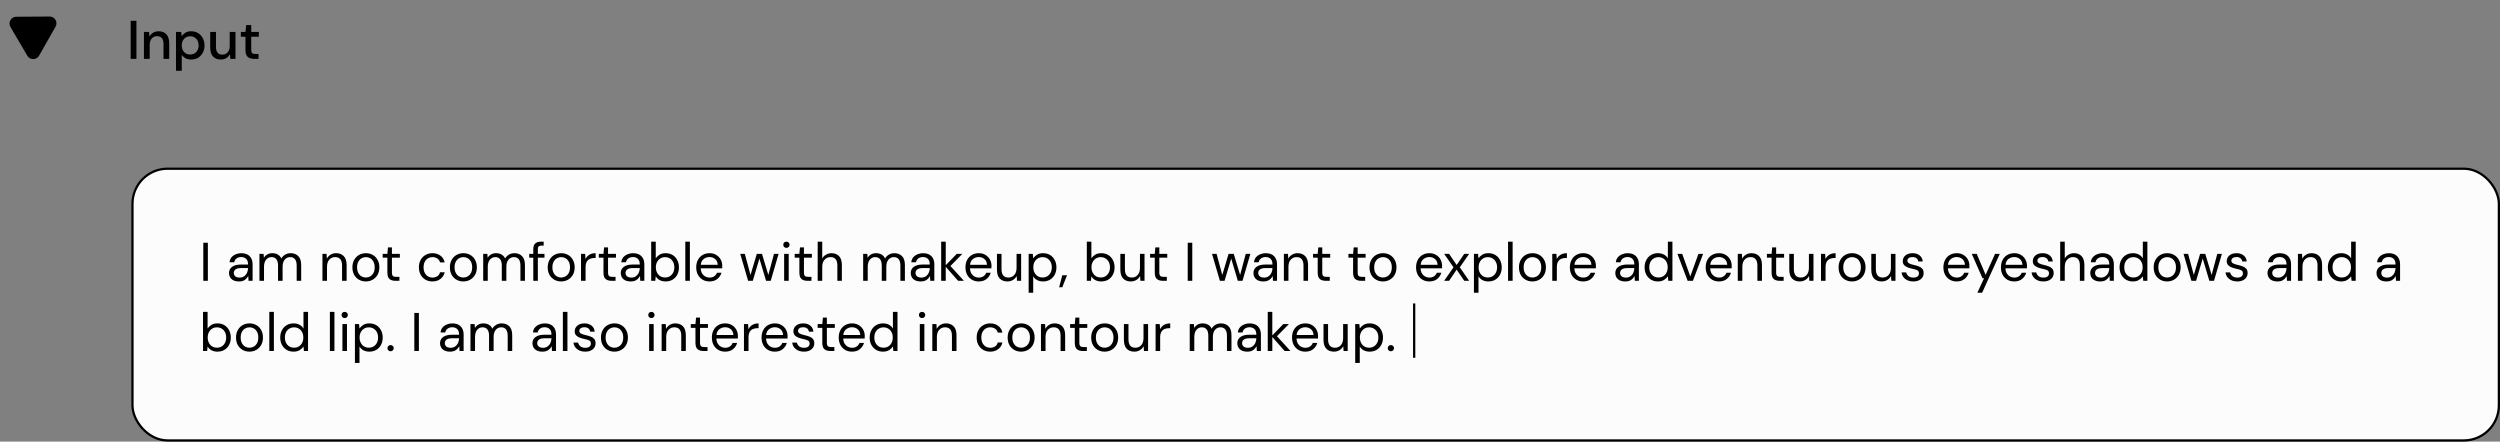 <svg width="1104" height="195" viewBox="0 0 1104 195" fill="none" xmlns="http://www.w3.org/2000/svg">
<rect x="0" y="0" width="1104" height="195" fill="#808080" stroke="none"/>
<path d="M57.704 26V9.2H60.248V26H57.704ZM63.561 26V14.096H65.817L66.009 16.184C66.377 15.448 66.913 14.872 67.617 14.456C68.337 14.024 69.161 13.808 70.089 13.808C71.529 13.808 72.657 14.256 73.473 15.152C74.305 16.048 74.721 17.384 74.721 19.16V26H72.201V19.424C72.201 17.12 71.257 15.968 69.369 15.968C68.425 15.968 67.641 16.304 67.017 16.976C66.409 17.648 66.105 18.608 66.105 19.856V26H63.561ZM77.717 31.28V14.096H79.997L80.261 15.944C80.645 15.384 81.173 14.888 81.845 14.456C82.517 14.024 83.381 13.808 84.437 13.808C85.589 13.808 86.605 14.08 87.485 14.624C88.365 15.168 89.053 15.912 89.549 16.856C90.061 17.8 90.317 18.872 90.317 20.072C90.317 21.272 90.061 22.344 89.549 23.288C89.053 24.216 88.365 24.952 87.485 25.496C86.605 26.024 85.581 26.288 84.413 26.288C83.485 26.288 82.661 26.104 81.941 25.736C81.237 25.368 80.677 24.848 80.261 24.176V31.28H77.717ZM83.981 24.08C85.069 24.08 85.965 23.712 86.669 22.976C87.373 22.224 87.725 21.248 87.725 20.048C87.725 19.264 87.565 18.568 87.245 17.96C86.925 17.352 86.485 16.88 85.925 16.544C85.365 16.192 84.717 16.016 83.981 16.016C82.893 16.016 81.997 16.392 81.293 17.144C80.605 17.896 80.261 18.864 80.261 20.048C80.261 21.248 80.605 22.224 81.293 22.976C81.997 23.712 82.893 24.08 83.981 24.08ZM97.461 26.288C96.021 26.288 94.885 25.84 94.053 24.944C93.237 24.048 92.829 22.712 92.829 20.936V14.096H95.373V20.672C95.373 22.976 96.317 24.128 98.205 24.128C99.149 24.128 99.925 23.792 100.533 23.12C101.141 22.448 101.445 21.488 101.445 20.24V14.096H103.989V26H101.733L101.541 23.912C101.173 24.648 100.629 25.232 99.909 25.664C99.205 26.08 98.389 26.288 97.461 26.288ZM112.217 26C111.049 26 110.121 25.72 109.433 25.16C108.745 24.584 108.401 23.568 108.401 22.112V16.232H106.361V14.096H108.401L108.713 11.072H110.945V14.096H114.305V16.232H110.945V22.112C110.945 22.768 111.081 23.224 111.353 23.48C111.641 23.72 112.129 23.84 112.817 23.84H114.185V26H112.217Z" fill="black"/>
<path d="M17.256 24.577C16.115 26.584 13.228 26.603 12.06 24.61L4.617 11.908C3.449 9.916 4.876 7.406 7.186 7.391L21.908 7.296C24.217 7.281 25.677 9.772 24.535 11.779L17.256 24.577Z" fill="black"/>
<rect x="58.5" y="74.5" width="1045" height="120" rx="15.5" fill="#FCFCFC"/>
<path d="M89.776 124V107.2H91.792V124H89.776ZM105.546 124.288C104.554 124.288 103.73 124.12 103.074 123.784C102.418 123.448 101.93 123 101.61 122.44C101.29 121.88 101.13 121.272 101.13 120.616C101.13 119.4 101.594 118.464 102.522 117.808C103.45 117.152 104.714 116.824 106.314 116.824H109.53V116.68C109.53 115.64 109.258 114.856 108.714 114.328C108.17 113.784 107.442 113.512 106.53 113.512C105.746 113.512 105.066 113.712 104.49 114.112C103.93 114.496 103.578 115.064 103.434 115.816H101.37C101.45 114.952 101.738 114.224 102.234 113.632C102.746 113.04 103.378 112.592 104.13 112.288C104.882 111.968 105.682 111.808 106.53 111.808C108.194 111.808 109.442 112.256 110.274 113.152C111.122 114.032 111.546 115.208 111.546 116.68V124H109.746L109.626 121.864C109.29 122.536 108.794 123.112 108.138 123.592C107.498 124.056 106.634 124.288 105.546 124.288ZM105.858 122.584C106.626 122.584 107.282 122.384 107.826 121.984C108.386 121.584 108.81 121.064 109.098 120.424C109.386 119.784 109.53 119.112 109.53 118.408V118.384H106.482C105.298 118.384 104.458 118.592 103.962 119.008C103.482 119.408 103.242 119.912 103.242 120.52C103.242 121.144 103.466 121.648 103.914 122.032C104.378 122.4 105.026 122.584 105.858 122.584ZM114.57 124V112.096H116.394L116.538 113.824C116.922 113.184 117.434 112.688 118.074 112.336C118.714 111.984 119.434 111.808 120.234 111.808C121.178 111.808 121.986 112 122.658 112.384C123.346 112.768 123.874 113.352 124.242 114.136C124.658 113.416 125.226 112.848 125.946 112.432C126.682 112.016 127.474 111.808 128.322 111.808C129.746 111.808 130.882 112.24 131.73 113.104C132.578 113.952 133.002 115.264 133.002 117.04V124H131.01V117.256C131.01 116.024 130.762 115.096 130.266 114.472C129.77 113.848 129.058 113.536 128.13 113.536C127.17 113.536 126.37 113.912 125.73 114.664C125.106 115.4 124.794 116.456 124.794 117.832V124H122.778V117.256C122.778 116.024 122.53 115.096 122.034 114.472C121.538 113.848 120.826 113.536 119.898 113.536C118.954 113.536 118.162 113.912 117.522 114.664C116.898 115.4 116.586 116.456 116.586 117.832V124H114.57ZM142.39 124V112.096H144.214L144.334 114.232C144.718 113.48 145.27 112.888 145.99 112.456C146.71 112.024 147.526 111.808 148.438 111.808C149.846 111.808 150.966 112.24 151.798 113.104C152.646 113.952 153.07 115.264 153.07 117.04V124H151.054V117.256C151.054 114.776 150.03 113.536 147.982 113.536C146.958 113.536 146.102 113.912 145.414 114.664C144.742 115.4 144.406 116.456 144.406 117.832V124H142.39ZM161.549 124.288C160.429 124.288 159.421 124.032 158.525 123.52C157.629 123.008 156.917 122.288 156.389 121.36C155.877 120.416 155.621 119.312 155.621 118.048C155.621 116.784 155.885 115.688 156.413 114.76C156.941 113.816 157.653 113.088 158.549 112.576C159.461 112.064 160.477 111.808 161.597 111.808C162.717 111.808 163.725 112.064 164.621 112.576C165.517 113.088 166.221 113.816 166.733 114.76C167.261 115.688 167.525 116.784 167.525 118.048C167.525 119.312 167.261 120.416 166.733 121.36C166.205 122.288 165.485 123.008 164.573 123.52C163.677 124.032 162.669 124.288 161.549 124.288ZM161.549 122.56C162.237 122.56 162.877 122.392 163.469 122.056C164.061 121.72 164.541 121.216 164.909 120.544C165.277 119.872 165.461 119.04 165.461 118.048C165.461 117.056 165.277 116.224 164.909 115.552C164.557 114.88 164.085 114.376 163.493 114.04C162.901 113.704 162.269 113.536 161.597 113.536C160.909 113.536 160.269 113.704 159.677 114.04C159.085 114.376 158.605 114.88 158.237 115.552C157.869 116.224 157.685 117.056 157.685 118.048C157.685 119.04 157.869 119.872 158.237 120.544C158.605 121.216 159.077 121.72 159.653 122.056C160.245 122.392 160.877 122.56 161.549 122.56ZM174.563 124C173.475 124 172.619 123.736 171.995 123.208C171.371 122.68 171.059 121.728 171.059 120.352V113.8H168.995V112.096H171.059L171.323 109.24H173.075V112.096H176.579V113.8H173.075V120.352C173.075 121.104 173.227 121.616 173.531 121.888C173.835 122.144 174.371 122.272 175.139 122.272H176.387V124H174.563ZM190.964 124.288C189.828 124.288 188.804 124.032 187.892 123.52C186.996 122.992 186.284 122.264 185.756 121.336C185.244 120.392 184.988 119.296 184.988 118.048C184.988 116.8 185.244 115.712 185.756 114.784C186.284 113.84 186.996 113.112 187.892 112.6C188.804 112.072 189.828 111.808 190.964 111.808C192.372 111.808 193.556 112.176 194.516 112.912C195.492 113.648 196.108 114.632 196.364 115.864H194.3C194.14 115.128 193.748 114.56 193.124 114.16C192.5 113.744 191.772 113.536 190.94 113.536C190.268 113.536 189.636 113.704 189.044 114.04C188.452 114.376 187.972 114.88 187.604 115.552C187.236 116.224 187.052 117.056 187.052 118.048C187.052 119.04 187.236 119.872 187.604 120.544C187.972 121.216 188.452 121.728 189.044 122.08C189.636 122.416 190.268 122.584 190.94 122.584C191.772 122.584 192.5 122.384 193.124 121.984C193.748 121.568 194.14 120.984 194.3 120.232H196.364C196.124 121.432 195.516 122.408 194.54 123.16C193.564 123.912 192.372 124.288 190.964 124.288ZM204.603 124.288C203.483 124.288 202.475 124.032 201.579 123.52C200.683 123.008 199.971 122.288 199.443 121.36C198.931 120.416 198.675 119.312 198.675 118.048C198.675 116.784 198.939 115.688 199.467 114.76C199.995 113.816 200.707 113.088 201.603 112.576C202.515 112.064 203.531 111.808 204.651 111.808C205.771 111.808 206.779 112.064 207.675 112.576C208.571 113.088 209.275 113.816 209.787 114.76C210.315 115.688 210.579 116.784 210.579 118.048C210.579 119.312 210.315 120.416 209.787 121.36C209.259 122.288 208.539 123.008 207.627 123.52C206.731 124.032 205.723 124.288 204.603 124.288ZM204.603 122.56C205.291 122.56 205.931 122.392 206.523 122.056C207.115 121.72 207.595 121.216 207.963 120.544C208.331 119.872 208.515 119.04 208.515 118.048C208.515 117.056 208.331 116.224 207.963 115.552C207.611 114.88 207.139 114.376 206.547 114.04C205.955 113.704 205.323 113.536 204.651 113.536C203.963 113.536 203.323 113.704 202.731 114.04C202.139 114.376 201.659 114.88 201.291 115.552C200.923 116.224 200.739 117.056 200.739 118.048C200.739 119.04 200.923 119.872 201.291 120.544C201.659 121.216 202.131 121.72 202.707 122.056C203.299 122.392 203.931 122.56 204.603 122.56ZM213.383 124V112.096H215.207L215.351 113.824C215.735 113.184 216.247 112.688 216.887 112.336C217.527 111.984 218.247 111.808 219.047 111.808C219.991 111.808 220.799 112 221.471 112.384C222.159 112.768 222.687 113.352 223.055 114.136C223.471 113.416 224.039 112.848 224.759 112.432C225.495 112.016 226.287 111.808 227.135 111.808C228.559 111.808 229.695 112.24 230.543 113.104C231.391 113.952 231.815 115.264 231.815 117.04V124H229.823V117.256C229.823 116.024 229.575 115.096 229.079 114.472C228.583 113.848 227.871 113.536 226.943 113.536C225.983 113.536 225.183 113.912 224.543 114.664C223.919 115.4 223.607 116.456 223.607 117.832V124H221.591V117.256C221.591 116.024 221.343 115.096 220.847 114.472C220.351 113.848 219.639 113.536 218.711 113.536C217.767 113.536 216.975 113.912 216.335 114.664C215.711 115.4 215.399 116.456 215.399 117.832V124H213.383ZM235.499 124V113.8H233.699V112.096H235.499V110.032C235.499 108.88 235.787 108.04 236.363 107.512C236.939 106.984 237.779 106.72 238.883 106.72H240.083V108.448H239.195C238.587 108.448 238.155 108.576 237.899 108.832C237.643 109.072 237.515 109.488 237.515 110.08V112.096H240.443V113.8H237.515V124H235.499ZM247.799 124.288C246.679 124.288 245.671 124.032 244.775 123.52C243.879 123.008 243.167 122.288 242.639 121.36C242.127 120.416 241.871 119.312 241.871 118.048C241.871 116.784 242.135 115.688 242.663 114.76C243.191 113.816 243.903 113.088 244.799 112.576C245.711 112.064 246.727 111.808 247.847 111.808C248.967 111.808 249.975 112.064 250.871 112.576C251.767 113.088 252.471 113.816 252.983 114.76C253.511 115.688 253.775 116.784 253.775 118.048C253.775 119.312 253.511 120.416 252.983 121.36C252.455 122.288 251.735 123.008 250.823 123.52C249.927 124.032 248.919 124.288 247.799 124.288ZM247.799 122.56C248.487 122.56 249.127 122.392 249.719 122.056C250.311 121.72 250.791 121.216 251.159 120.544C251.527 119.872 251.711 119.04 251.711 118.048C251.711 117.056 251.527 116.224 251.159 115.552C250.807 114.88 250.335 114.376 249.743 114.04C249.151 113.704 248.519 113.536 247.847 113.536C247.159 113.536 246.519 113.704 245.927 114.04C245.335 114.376 244.855 114.88 244.487 115.552C244.119 116.224 243.935 117.056 243.935 118.048C243.935 119.04 244.119 119.872 244.487 120.544C244.855 121.216 245.327 121.72 245.903 122.056C246.495 122.392 247.127 122.56 247.799 122.56ZM256.578 124V112.096H258.402L258.57 114.376C258.938 113.592 259.498 112.968 260.25 112.504C261.002 112.04 261.93 111.808 263.034 111.808V113.92H262.482C261.778 113.92 261.13 114.048 260.538 114.304C259.946 114.544 259.474 114.96 259.122 115.552C258.77 116.144 258.594 116.96 258.594 118V124H256.578ZM270.001 124C268.913 124 268.057 123.736 267.433 123.208C266.809 122.68 266.497 121.728 266.497 120.352V113.8H264.433V112.096H266.497L266.761 109.24H268.513V112.096H272.017V113.8H268.513V120.352C268.513 121.104 268.665 121.616 268.969 121.888C269.273 122.144 269.809 122.272 270.577 122.272H271.825V124H270.001ZM278.538 124.288C277.546 124.288 276.722 124.12 276.066 123.784C275.41 123.448 274.922 123 274.602 122.44C274.282 121.88 274.122 121.272 274.122 120.616C274.122 119.4 274.586 118.464 275.514 117.808C276.442 117.152 277.706 116.824 279.306 116.824H282.522V116.68C282.522 115.64 282.25 114.856 281.706 114.328C281.162 113.784 280.434 113.512 279.522 113.512C278.738 113.512 278.058 113.712 277.482 114.112C276.922 114.496 276.57 115.064 276.426 115.816H274.362C274.442 114.952 274.73 114.224 275.226 113.632C275.738 113.04 276.37 112.592 277.122 112.288C277.874 111.968 278.674 111.808 279.522 111.808C281.186 111.808 282.434 112.256 283.266 113.152C284.114 114.032 284.538 115.208 284.538 116.68V124H282.738L282.618 121.864C282.282 122.536 281.786 123.112 281.13 123.592C280.49 124.056 279.626 124.288 278.538 124.288ZM278.85 122.584C279.618 122.584 280.274 122.384 280.818 121.984C281.378 121.584 281.802 121.064 282.09 120.424C282.378 119.784 282.522 119.112 282.522 118.408V118.384H279.474C278.29 118.384 277.45 118.592 276.954 119.008C276.474 119.408 276.234 119.912 276.234 120.52C276.234 121.144 276.458 121.648 276.906 122.032C277.37 122.4 278.018 122.584 278.85 122.584ZM293.922 124.288C292.946 124.288 292.074 124.088 291.306 123.688C290.554 123.288 289.978 122.728 289.578 122.008L289.386 124H287.562V106.72H289.578V114.064C289.962 113.488 290.506 112.968 291.21 112.504C291.93 112.04 292.842 111.808 293.946 111.808C295.13 111.808 296.162 112.08 297.042 112.624C297.922 113.168 298.602 113.912 299.082 114.856C299.578 115.8 299.826 116.872 299.826 118.072C299.826 119.272 299.578 120.344 299.082 121.288C298.602 122.216 297.914 122.952 297.018 123.496C296.138 124.024 295.106 124.288 293.922 124.288ZM293.706 122.536C294.506 122.536 295.21 122.352 295.818 121.984C296.426 121.6 296.906 121.072 297.258 120.4C297.61 119.728 297.786 118.944 297.786 118.048C297.786 117.152 297.61 116.368 297.258 115.696C296.906 115.024 296.426 114.504 295.818 114.136C295.21 113.752 294.506 113.56 293.706 113.56C292.906 113.56 292.202 113.752 291.594 114.136C290.986 114.504 290.506 115.024 290.154 115.696C289.802 116.368 289.626 117.152 289.626 118.048C289.626 118.944 289.802 119.728 290.154 120.4C290.506 121.072 290.986 121.6 291.594 121.984C292.202 122.352 292.906 122.536 293.706 122.536ZM302.633 124V106.72H304.649V124H302.633ZM313.305 124.288C312.169 124.288 311.161 124.032 310.281 123.52C309.401 122.992 308.705 122.264 308.193 121.336C307.697 120.408 307.449 119.312 307.449 118.048C307.449 116.8 307.697 115.712 308.193 114.784C308.689 113.84 309.377 113.112 310.257 112.6C311.153 112.072 312.185 111.808 313.353 111.808C314.505 111.808 315.497 112.072 316.329 112.6C317.177 113.112 317.825 113.792 318.273 114.64C318.721 115.488 318.945 116.4 318.945 117.376C318.945 117.552 318.937 117.728 318.921 117.904C318.921 118.08 318.921 118.28 318.921 118.504H309.441C309.489 119.416 309.697 120.176 310.065 120.784C310.449 121.376 310.921 121.824 311.481 122.128C312.057 122.432 312.665 122.584 313.305 122.584C314.137 122.584 314.833 122.392 315.393 122.008C315.953 121.624 316.361 121.104 316.617 120.448H318.609C318.289 121.552 317.673 122.472 316.761 123.208C315.865 123.928 314.713 124.288 313.305 124.288ZM313.305 113.512C312.345 113.512 311.489 113.808 310.737 114.4C310.001 114.976 309.577 115.824 309.465 116.944H316.953C316.905 115.872 316.537 115.032 315.849 114.424C315.161 113.816 314.313 113.512 313.305 113.512ZM330.369 124L326.889 112.096H328.905L331.425 121.432L334.209 112.096H336.489L339.297 121.432L341.793 112.096H343.833L340.353 124H338.289L335.361 114.184L332.433 124H330.369ZM347.286 109.456C346.886 109.456 346.55 109.328 346.278 109.072C346.022 108.8 345.894 108.464 345.894 108.064C345.894 107.68 346.022 107.36 346.278 107.104C346.55 106.848 346.886 106.72 347.286 106.72C347.67 106.72 347.998 106.848 348.27 107.104C348.542 107.36 348.678 107.68 348.678 108.064C348.678 108.464 348.542 108.8 348.27 109.072C347.998 109.328 347.67 109.456 347.286 109.456ZM346.278 124V112.096H348.294V124H346.278ZM356.508 124C355.42 124 354.564 123.736 353.94 123.208C353.316 122.68 353.004 121.728 353.004 120.352V113.8H350.94V112.096H353.004L353.268 109.24H355.02V112.096H358.524V113.8H355.02V120.352C355.02 121.104 355.172 121.616 355.476 121.888C355.78 122.144 356.316 122.272 357.084 122.272H358.332V124H356.508ZM361.086 124V106.72H363.102V114.136C363.502 113.4 364.07 112.832 364.806 112.432C365.542 112.016 366.342 111.808 367.206 111.808C368.582 111.808 369.686 112.24 370.518 113.104C371.35 113.952 371.766 115.264 371.766 117.04V124H369.774V117.256C369.774 114.776 368.774 113.536 366.774 113.536C365.734 113.536 364.862 113.912 364.158 114.664C363.454 115.4 363.102 116.456 363.102 117.832V124H361.086ZM381.172 124V112.096H382.996L383.14 113.824C383.524 113.184 384.036 112.688 384.676 112.336C385.316 111.984 386.036 111.808 386.836 111.808C387.78 111.808 388.588 112 389.26 112.384C389.948 112.768 390.476 113.352 390.844 114.136C391.26 113.416 391.828 112.848 392.548 112.432C393.284 112.016 394.076 111.808 394.924 111.808C396.348 111.808 397.484 112.24 398.332 113.104C399.18 113.952 399.604 115.264 399.604 117.04V124H397.612V117.256C397.612 116.024 397.364 115.096 396.868 114.472C396.372 113.848 395.66 113.536 394.732 113.536C393.772 113.536 392.972 113.912 392.332 114.664C391.708 115.4 391.396 116.456 391.396 117.832V124H389.38V117.256C389.38 116.024 389.132 115.096 388.636 114.472C388.14 113.848 387.428 113.536 386.5 113.536C385.556 113.536 384.764 113.912 384.124 114.664C383.5 115.4 383.188 116.456 383.188 117.832V124H381.172ZM406.6 124.288C405.608 124.288 404.784 124.12 404.128 123.784C403.472 123.448 402.984 123 402.664 122.44C402.344 121.88 402.184 121.272 402.184 120.616C402.184 119.4 402.648 118.464 403.576 117.808C404.504 117.152 405.768 116.824 407.368 116.824H410.584V116.68C410.584 115.64 410.312 114.856 409.768 114.328C409.224 113.784 408.496 113.512 407.584 113.512C406.8 113.512 406.12 113.712 405.544 114.112C404.984 114.496 404.632 115.064 404.488 115.816H402.424C402.504 114.952 402.792 114.224 403.288 113.632C403.8 113.04 404.432 112.592 405.184 112.288C405.936 111.968 406.736 111.808 407.584 111.808C409.248 111.808 410.496 112.256 411.328 113.152C412.176 114.032 412.6 115.208 412.6 116.68V124H410.8L410.68 121.864C410.344 122.536 409.848 123.112 409.192 123.592C408.552 124.056 407.688 124.288 406.6 124.288ZM406.912 122.584C407.68 122.584 408.336 122.384 408.88 121.984C409.44 121.584 409.864 121.064 410.152 120.424C410.44 119.784 410.584 119.112 410.584 118.408V118.384H407.536C406.352 118.384 405.512 118.592 405.016 119.008C404.536 119.408 404.296 119.912 404.296 120.52C404.296 121.144 404.52 121.648 404.968 122.032C405.432 122.4 406.08 122.584 406.912 122.584ZM415.625 124V106.72H417.641V117.112L422.513 112.096H424.985L419.705 117.472L425.657 124H423.089L417.641 117.832V124H415.625ZM432.203 124.288C431.067 124.288 430.059 124.032 429.179 123.52C428.299 122.992 427.603 122.264 427.091 121.336C426.595 120.408 426.347 119.312 426.347 118.048C426.347 116.8 426.595 115.712 427.091 114.784C427.587 113.84 428.275 113.112 429.155 112.6C430.051 112.072 431.083 111.808 432.251 111.808C433.403 111.808 434.395 112.072 435.227 112.6C436.075 113.112 436.723 113.792 437.171 114.64C437.619 115.488 437.843 116.4 437.843 117.376C437.843 117.552 437.835 117.728 437.819 117.904C437.819 118.08 437.819 118.28 437.819 118.504H428.339C428.387 119.416 428.595 120.176 428.963 120.784C429.347 121.376 429.819 121.824 430.379 122.128C430.955 122.432 431.563 122.584 432.203 122.584C433.035 122.584 433.731 122.392 434.291 122.008C434.851 121.624 435.259 121.104 435.515 120.448H437.507C437.187 121.552 436.571 122.472 435.659 123.208C434.763 123.928 433.611 124.288 432.203 124.288ZM432.203 113.512C431.243 113.512 430.387 113.808 429.635 114.4C428.899 114.976 428.475 115.824 428.363 116.944H435.851C435.803 115.872 435.435 115.032 434.747 114.424C434.059 113.816 433.211 113.512 432.203 113.512ZM444.859 124.288C443.451 124.288 442.331 123.864 441.499 123.016C440.667 122.152 440.251 120.832 440.251 119.056V112.096H442.267V118.84C442.267 121.32 443.283 122.56 445.315 122.56C446.355 122.56 447.211 122.192 447.883 121.456C448.571 120.704 448.915 119.64 448.915 118.264V112.096H450.931V124H449.107L448.963 121.864C448.595 122.616 448.043 123.208 447.307 123.64C446.587 124.072 445.771 124.288 444.859 124.288ZM454.25 129.28V112.096H456.074L456.266 114.064C456.65 113.488 457.194 112.968 457.898 112.504C458.618 112.04 459.53 111.808 460.634 111.808C461.818 111.808 462.85 112.08 463.73 112.624C464.61 113.168 465.29 113.912 465.77 114.856C466.266 115.8 466.514 116.872 466.514 118.072C466.514 119.272 466.266 120.344 465.77 121.288C465.29 122.216 464.602 122.952 463.706 123.496C462.826 124.024 461.794 124.288 460.61 124.288C459.634 124.288 458.762 124.088 457.994 123.688C457.242 123.288 456.666 122.728 456.266 122.008V129.28H454.25ZM460.394 122.536C461.194 122.536 461.898 122.352 462.506 121.984C463.114 121.6 463.594 121.072 463.946 120.4C464.298 119.728 464.474 118.944 464.474 118.048C464.474 117.152 464.298 116.368 463.946 115.696C463.594 115.024 463.114 114.504 462.506 114.136C461.898 113.752 461.194 113.56 460.394 113.56C459.594 113.56 458.89 113.752 458.282 114.136C457.674 114.504 457.194 115.024 456.842 115.696C456.49 116.368 456.314 117.152 456.314 118.048C456.314 118.944 456.49 119.728 456.842 120.4C457.194 121.072 457.674 121.6 458.282 121.984C458.89 122.352 459.594 122.536 460.394 122.536ZM467.712 126.856L469.104 121.552H471.192L469.104 126.856H467.712ZM486.297 124.288C485.321 124.288 484.449 124.088 483.681 123.688C482.929 123.288 482.353 122.728 481.953 122.008L481.761 124H479.937V106.72H481.953V114.064C482.337 113.488 482.881 112.968 483.585 112.504C484.305 112.04 485.217 111.808 486.321 111.808C487.505 111.808 488.537 112.08 489.417 112.624C490.297 113.168 490.977 113.912 491.457 114.856C491.953 115.8 492.201 116.872 492.201 118.072C492.201 119.272 491.953 120.344 491.457 121.288C490.977 122.216 490.289 122.952 489.393 123.496C488.513 124.024 487.481 124.288 486.297 124.288ZM486.081 122.536C486.881 122.536 487.585 122.352 488.193 121.984C488.801 121.6 489.281 121.072 489.633 120.4C489.985 119.728 490.161 118.944 490.161 118.048C490.161 117.152 489.985 116.368 489.633 115.696C489.281 115.024 488.801 114.504 488.193 114.136C487.585 113.752 486.881 113.56 486.081 113.56C485.281 113.56 484.577 113.752 483.969 114.136C483.361 114.504 482.881 115.024 482.529 115.696C482.177 116.368 482.001 117.152 482.001 118.048C482.001 118.944 482.177 119.728 482.529 120.4C482.881 121.072 483.361 121.6 483.969 121.984C484.577 122.352 485.281 122.536 486.081 122.536ZM499.352 124.288C497.944 124.288 496.824 123.864 495.992 123.016C495.16 122.152 494.744 120.832 494.744 119.056V112.096H496.76V118.84C496.76 121.32 497.776 122.56 499.808 122.56C500.848 122.56 501.704 122.192 502.376 121.456C503.064 120.704 503.408 119.64 503.408 118.264V112.096H505.424V124H503.6L503.456 121.864C503.088 122.616 502.536 123.208 501.8 123.64C501.08 124.072 500.264 124.288 499.352 124.288ZM513.446 124C512.358 124 511.502 123.736 510.878 123.208C510.254 122.68 509.942 121.728 509.942 120.352V113.8H507.878V112.096H509.942L510.206 109.24H511.958V112.096H515.462V113.8H511.958V120.352C511.958 121.104 512.11 121.616 512.414 121.888C512.718 122.144 513.254 122.272 514.022 122.272H515.27V124H513.446ZM524.495 124V107.2H526.511V124H524.495ZM538.704 124L535.224 112.096H537.24L539.76 121.432L542.544 112.096H544.824L547.632 121.432L550.128 112.096H552.168L548.688 124H546.624L543.696 114.184L540.768 124H538.704ZM557.936 124.288C556.944 124.288 556.12 124.12 555.464 123.784C554.808 123.448 554.32 123 554 122.44C553.68 121.88 553.52 121.272 553.52 120.616C553.52 119.4 553.984 118.464 554.912 117.808C555.84 117.152 557.104 116.824 558.704 116.824H561.92V116.68C561.92 115.64 561.648 114.856 561.104 114.328C560.56 113.784 559.832 113.512 558.92 113.512C558.136 113.512 557.456 113.712 556.88 114.112C556.32 114.496 555.968 115.064 555.824 115.816H553.76C553.84 114.952 554.128 114.224 554.624 113.632C555.136 113.04 555.768 112.592 556.52 112.288C557.272 111.968 558.072 111.808 558.92 111.808C560.584 111.808 561.832 112.256 562.664 113.152C563.512 114.032 563.936 115.208 563.936 116.68V124H562.136L562.016 121.864C561.68 122.536 561.184 123.112 560.528 123.592C559.888 124.056 559.024 124.288 557.936 124.288ZM558.248 122.584C559.016 122.584 559.672 122.384 560.216 121.984C560.776 121.584 561.2 121.064 561.488 120.424C561.776 119.784 561.92 119.112 561.92 118.408V118.384H558.872C557.688 118.384 556.848 118.592 556.352 119.008C555.872 119.408 555.632 119.912 555.632 120.52C555.632 121.144 555.856 121.648 556.304 122.032C556.768 122.4 557.416 122.584 558.248 122.584ZM566.961 124V112.096H568.785L568.905 114.232C569.289 113.48 569.841 112.888 570.561 112.456C571.281 112.024 572.097 111.808 573.009 111.808C574.417 111.808 575.537 112.24 576.369 113.104C577.217 113.952 577.641 115.264 577.641 117.04V124H575.625V117.256C575.625 114.776 574.601 113.536 572.553 113.536C571.529 113.536 570.673 113.912 569.985 114.664C569.313 115.4 568.977 116.456 568.977 117.832V124H566.961ZM585.399 124C584.311 124 583.455 123.736 582.831 123.208C582.207 122.68 581.895 121.728 581.895 120.352V113.8H579.831V112.096H581.895L582.159 109.24H583.911V112.096H587.415V113.8H583.911V120.352C583.911 121.104 584.063 121.616 584.367 121.888C584.671 122.144 585.207 122.272 585.975 122.272H587.223V124H585.399ZM601.032 124C599.944 124 599.088 123.736 598.464 123.208C597.84 122.68 597.528 121.728 597.528 120.352V113.8H595.464V112.096H597.528L597.792 109.24H599.544V112.096H603.048V113.8H599.544V120.352C599.544 121.104 599.696 121.616 600 121.888C600.304 122.144 600.84 122.272 601.608 122.272H602.856V124H601.032ZM610.705 124.288C609.585 124.288 608.577 124.032 607.681 123.52C606.785 123.008 606.073 122.288 605.545 121.36C605.033 120.416 604.777 119.312 604.777 118.048C604.777 116.784 605.041 115.688 605.569 114.76C606.097 113.816 606.809 113.088 607.705 112.576C608.617 112.064 609.633 111.808 610.753 111.808C611.873 111.808 612.881 112.064 613.777 112.576C614.673 113.088 615.377 113.816 615.889 114.76C616.417 115.688 616.681 116.784 616.681 118.048C616.681 119.312 616.417 120.416 615.889 121.36C615.361 122.288 614.641 123.008 613.729 123.52C612.833 124.032 611.825 124.288 610.705 124.288ZM610.705 122.56C611.393 122.56 612.033 122.392 612.625 122.056C613.217 121.72 613.697 121.216 614.065 120.544C614.433 119.872 614.617 119.04 614.617 118.048C614.617 117.056 614.433 116.224 614.065 115.552C613.713 114.88 613.241 114.376 612.649 114.04C612.057 113.704 611.425 113.536 610.753 113.536C610.065 113.536 609.425 113.704 608.833 114.04C608.241 114.376 607.761 114.88 607.393 115.552C607.025 116.224 606.841 117.056 606.841 118.048C606.841 119.04 607.025 119.872 607.393 120.544C607.761 121.216 608.233 121.72 608.809 122.056C609.401 122.392 610.033 122.56 610.705 122.56ZM631.188 124.288C630.052 124.288 629.044 124.032 628.164 123.52C627.284 122.992 626.588 122.264 626.076 121.336C625.58 120.408 625.332 119.312 625.332 118.048C625.332 116.8 625.58 115.712 626.076 114.784C626.572 113.84 627.26 113.112 628.14 112.6C629.036 112.072 630.068 111.808 631.236 111.808C632.388 111.808 633.38 112.072 634.212 112.6C635.06 113.112 635.708 113.792 636.156 114.64C636.604 115.488 636.828 116.4 636.828 117.376C636.828 117.552 636.82 117.728 636.804 117.904C636.804 118.08 636.804 118.28 636.804 118.504H627.324C627.372 119.416 627.58 120.176 627.948 120.784C628.332 121.376 628.804 121.824 629.364 122.128C629.94 122.432 630.548 122.584 631.188 122.584C632.02 122.584 632.716 122.392 633.276 122.008C633.836 121.624 634.244 121.104 634.5 120.448H636.492C636.172 121.552 635.556 122.472 634.644 123.208C633.748 123.928 632.596 124.288 631.188 124.288ZM631.188 113.512C630.228 113.512 629.372 113.808 628.62 114.4C627.884 114.976 627.46 115.824 627.348 116.944H634.836C634.788 115.872 634.42 115.032 633.732 114.424C633.044 113.816 632.196 113.512 631.188 113.512ZM637.737 124L641.865 118.048L637.737 112.096H639.921L643.257 117.016L646.617 112.096H648.777L644.649 118.048L648.777 124H646.617L643.257 119.08L639.921 124H637.737ZM650.89 129.28V112.096H652.714L652.906 114.064C653.29 113.488 653.834 112.968 654.538 112.504C655.258 112.04 656.17 111.808 657.274 111.808C658.458 111.808 659.49 112.08 660.37 112.624C661.25 113.168 661.93 113.912 662.41 114.856C662.906 115.8 663.154 116.872 663.154 118.072C663.154 119.272 662.906 120.344 662.41 121.288C661.93 122.216 661.242 122.952 660.346 123.496C659.466 124.024 658.434 124.288 657.25 124.288C656.274 124.288 655.402 124.088 654.634 123.688C653.882 123.288 653.306 122.728 652.906 122.008V129.28H650.89ZM657.034 122.536C657.834 122.536 658.538 122.352 659.146 121.984C659.754 121.6 660.234 121.072 660.586 120.4C660.938 119.728 661.114 118.944 661.114 118.048C661.114 117.152 660.938 116.368 660.586 115.696C660.234 115.024 659.754 114.504 659.146 114.136C658.538 113.752 657.834 113.56 657.034 113.56C656.234 113.56 655.53 113.752 654.922 114.136C654.314 114.504 653.834 115.024 653.482 115.696C653.13 116.368 652.954 117.152 652.954 118.048C652.954 118.944 653.13 119.728 653.482 120.4C653.834 121.072 654.314 121.6 654.922 121.984C655.53 122.352 656.234 122.536 657.034 122.536ZM665.961 124V106.72H667.977V124H665.961ZM676.705 124.288C675.585 124.288 674.577 124.032 673.681 123.52C672.785 123.008 672.073 122.288 671.545 121.36C671.033 120.416 670.777 119.312 670.777 118.048C670.777 116.784 671.041 115.688 671.569 114.76C672.097 113.816 672.809 113.088 673.705 112.576C674.617 112.064 675.633 111.808 676.753 111.808C677.873 111.808 678.881 112.064 679.777 112.576C680.673 113.088 681.377 113.816 681.889 114.76C682.417 115.688 682.681 116.784 682.681 118.048C682.681 119.312 682.417 120.416 681.889 121.36C681.361 122.288 680.641 123.008 679.729 123.52C678.833 124.032 677.825 124.288 676.705 124.288ZM676.705 122.56C677.393 122.56 678.033 122.392 678.625 122.056C679.217 121.72 679.697 121.216 680.065 120.544C680.433 119.872 680.617 119.04 680.617 118.048C680.617 117.056 680.433 116.224 680.065 115.552C679.713 114.88 679.241 114.376 678.649 114.04C678.057 113.704 677.425 113.536 676.753 113.536C676.065 113.536 675.425 113.704 674.833 114.04C674.241 114.376 673.761 114.88 673.393 115.552C673.025 116.224 672.841 117.056 672.841 118.048C672.841 119.04 673.025 119.872 673.393 120.544C673.761 121.216 674.233 121.72 674.809 122.056C675.401 122.392 676.033 122.56 676.705 122.56ZM685.484 124V112.096H687.308L687.476 114.376C687.844 113.592 688.404 112.968 689.156 112.504C689.908 112.04 690.836 111.808 691.94 111.808V113.92H691.388C690.684 113.92 690.036 114.048 689.444 114.304C688.852 114.544 688.38 114.96 688.028 115.552C687.676 116.144 687.5 116.96 687.5 118V124H685.484ZM699.11 124.288C697.974 124.288 696.966 124.032 696.086 123.52C695.206 122.992 694.51 122.264 693.998 121.336C693.502 120.408 693.254 119.312 693.254 118.048C693.254 116.8 693.502 115.712 693.998 114.784C694.494 113.84 695.182 113.112 696.062 112.6C696.958 112.072 697.99 111.808 699.158 111.808C700.31 111.808 701.302 112.072 702.134 112.6C702.982 113.112 703.63 113.792 704.078 114.64C704.526 115.488 704.75 116.4 704.75 117.376C704.75 117.552 704.742 117.728 704.726 117.904C704.726 118.08 704.726 118.28 704.726 118.504H695.246C695.294 119.416 695.502 120.176 695.87 120.784C696.254 121.376 696.726 121.824 697.286 122.128C697.862 122.432 698.47 122.584 699.11 122.584C699.942 122.584 700.638 122.392 701.198 122.008C701.758 121.624 702.166 121.104 702.422 120.448H704.414C704.094 121.552 703.478 122.472 702.566 123.208C701.67 123.928 700.518 124.288 699.11 124.288ZM699.11 113.512C698.15 113.512 697.294 113.808 696.542 114.4C695.806 114.976 695.382 115.824 695.27 116.944H702.758C702.71 115.872 702.342 115.032 701.654 114.424C700.966 113.816 700.118 113.512 699.11 113.512ZM717.733 124.288C716.741 124.288 715.917 124.12 715.261 123.784C714.605 123.448 714.117 123 713.797 122.44C713.477 121.88 713.317 121.272 713.317 120.616C713.317 119.4 713.781 118.464 714.709 117.808C715.637 117.152 716.901 116.824 718.501 116.824H721.717V116.68C721.717 115.64 721.445 114.856 720.901 114.328C720.357 113.784 719.629 113.512 718.717 113.512C717.933 113.512 717.253 113.712 716.677 114.112C716.117 114.496 715.765 115.064 715.621 115.816H713.557C713.637 114.952 713.925 114.224 714.421 113.632C714.933 113.04 715.565 112.592 716.317 112.288C717.069 111.968 717.869 111.808 718.717 111.808C720.381 111.808 721.629 112.256 722.461 113.152C723.309 114.032 723.733 115.208 723.733 116.68V124H721.933L721.813 121.864C721.477 122.536 720.981 123.112 720.325 123.592C719.685 124.056 718.821 124.288 717.733 124.288ZM718.045 122.584C718.813 122.584 719.469 122.384 720.013 121.984C720.573 121.584 720.997 121.064 721.285 120.424C721.573 119.784 721.717 119.112 721.717 118.408V118.384H718.669C717.485 118.384 716.645 118.592 716.149 119.008C715.669 119.408 715.429 119.912 715.429 120.52C715.429 121.144 715.653 121.648 716.101 122.032C716.565 122.4 717.213 122.584 718.045 122.584ZM732.158 124.288C730.974 124.288 729.934 124.016 729.038 123.472C728.158 122.928 727.47 122.184 726.974 121.24C726.494 120.296 726.254 119.224 726.254 118.024C726.254 116.824 726.502 115.76 726.998 114.832C727.494 113.888 728.182 113.152 729.062 112.624C729.942 112.08 730.982 111.808 732.182 111.808C733.158 111.808 734.022 112.008 734.774 112.408C735.526 112.808 736.11 113.368 736.526 114.088V106.72H738.542V124H736.718L736.526 122.032C736.142 122.608 735.59 123.128 734.87 123.592C734.15 124.056 733.246 124.288 732.158 124.288ZM732.374 122.536C733.174 122.536 733.878 122.352 734.486 121.984C735.11 121.6 735.59 121.072 735.926 120.4C736.278 119.728 736.454 118.944 736.454 118.048C736.454 117.152 736.278 116.368 735.926 115.696C735.59 115.024 735.11 114.504 734.486 114.136C733.878 113.752 733.174 113.56 732.374 113.56C731.59 113.56 730.886 113.752 730.262 114.136C729.654 114.504 729.174 115.024 728.822 115.696C728.486 116.368 728.318 117.152 728.318 118.048C728.318 118.944 728.486 119.728 728.822 120.4C729.174 121.072 729.654 121.6 730.262 121.984C730.886 122.352 731.59 122.536 732.374 122.536ZM745.26 124L740.748 112.096H742.86L746.436 122.056L750.036 112.096H752.1L747.588 124H745.26ZM759.086 124.288C757.95 124.288 756.942 124.032 756.062 123.52C755.182 122.992 754.486 122.264 753.974 121.336C753.478 120.408 753.23 119.312 753.23 118.048C753.23 116.8 753.478 115.712 753.974 114.784C754.47 113.84 755.158 113.112 756.038 112.6C756.934 112.072 757.966 111.808 759.134 111.808C760.286 111.808 761.278 112.072 762.11 112.6C762.958 113.112 763.606 113.792 764.054 114.64C764.502 115.488 764.726 116.4 764.726 117.376C764.726 117.552 764.718 117.728 764.702 117.904C764.702 118.08 764.702 118.28 764.702 118.504H755.222C755.27 119.416 755.478 120.176 755.846 120.784C756.23 121.376 756.702 121.824 757.262 122.128C757.838 122.432 758.446 122.584 759.086 122.584C759.918 122.584 760.614 122.392 761.174 122.008C761.734 121.624 762.142 121.104 762.398 120.448H764.39C764.07 121.552 763.454 122.472 762.542 123.208C761.646 123.928 760.494 124.288 759.086 124.288ZM759.086 113.512C758.126 113.512 757.27 113.808 756.518 114.4C755.782 114.976 755.358 115.824 755.246 116.944H762.734C762.686 115.872 762.318 115.032 761.63 114.424C760.942 113.816 760.094 113.512 759.086 113.512ZM767.398 124V112.096H769.222L769.342 114.232C769.726 113.48 770.278 112.888 770.998 112.456C771.718 112.024 772.534 111.808 773.446 111.808C774.854 111.808 775.974 112.24 776.806 113.104C777.654 113.952 778.078 115.264 778.078 117.04V124H776.062V117.256C776.062 114.776 775.038 113.536 772.99 113.536C771.966 113.536 771.11 113.912 770.422 114.664C769.75 115.4 769.414 116.456 769.414 117.832V124H767.398ZM785.837 124C784.749 124 783.893 123.736 783.269 123.208C782.645 122.68 782.333 121.728 782.333 120.352V113.8H780.269V112.096H782.333L782.597 109.24H784.349V112.096H787.853V113.8H784.349V120.352C784.349 121.104 784.501 121.616 784.805 121.888C785.109 122.144 785.645 122.272 786.413 122.272H787.661V124H785.837ZM794.758 124.288C793.35 124.288 792.23 123.864 791.398 123.016C790.566 122.152 790.15 120.832 790.15 119.056V112.096H792.166V118.84C792.166 121.32 793.182 122.56 795.214 122.56C796.254 122.56 797.11 122.192 797.782 121.456C798.47 120.704 798.814 119.64 798.814 118.264V112.096H800.83V124H799.006L798.862 121.864C798.494 122.616 797.942 123.208 797.206 123.64C796.486 124.072 795.67 124.288 794.758 124.288ZM804.148 124V112.096H805.972L806.14 114.376C806.508 113.592 807.068 112.968 807.82 112.504C808.572 112.04 809.5 111.808 810.604 111.808V113.92H810.052C809.348 113.92 808.7 114.048 808.108 114.304C807.516 114.544 807.044 114.96 806.692 115.552C806.34 116.144 806.164 116.96 806.164 118V124H804.148ZM817.846 124.288C816.726 124.288 815.718 124.032 814.822 123.52C813.926 123.008 813.214 122.288 812.686 121.36C812.174 120.416 811.918 119.312 811.918 118.048C811.918 116.784 812.182 115.688 812.71 114.76C813.238 113.816 813.95 113.088 814.846 112.576C815.758 112.064 816.774 111.808 817.894 111.808C819.014 111.808 820.022 112.064 820.918 112.576C821.814 113.088 822.518 113.816 823.03 114.76C823.558 115.688 823.822 116.784 823.822 118.048C823.822 119.312 823.558 120.416 823.03 121.36C822.502 122.288 821.782 123.008 820.87 123.52C819.974 124.032 818.966 124.288 817.846 124.288ZM817.846 122.56C818.534 122.56 819.174 122.392 819.766 122.056C820.358 121.72 820.838 121.216 821.206 120.544C821.574 119.872 821.758 119.04 821.758 118.048C821.758 117.056 821.574 116.224 821.206 115.552C820.854 114.88 820.382 114.376 819.79 114.04C819.198 113.704 818.566 113.536 817.894 113.536C817.206 113.536 816.566 113.704 815.974 114.04C815.382 114.376 814.902 114.88 814.534 115.552C814.166 116.224 813.982 117.056 813.982 118.048C813.982 119.04 814.166 119.872 814.534 120.544C814.902 121.216 815.374 121.72 815.95 122.056C816.542 122.392 817.174 122.56 817.846 122.56ZM830.969 124.288C829.561 124.288 828.441 123.864 827.609 123.016C826.777 122.152 826.361 120.832 826.361 119.056V112.096H828.377V118.84C828.377 121.32 829.393 122.56 831.425 122.56C832.465 122.56 833.321 122.192 833.993 121.456C834.681 120.704 835.025 119.64 835.025 118.264V112.096H837.041V124H835.217L835.073 121.864C834.705 122.616 834.153 123.208 833.417 123.64C832.697 124.072 831.881 124.288 830.969 124.288ZM844.919 124.288C843.495 124.288 842.311 123.928 841.367 123.208C840.423 122.488 839.871 121.512 839.711 120.28H841.775C841.903 120.904 842.231 121.448 842.759 121.912C843.303 122.36 844.031 122.584 844.943 122.584C845.791 122.584 846.415 122.408 846.815 122.056C847.215 121.688 847.415 121.256 847.415 120.76C847.415 120.04 847.151 119.56 846.623 119.32C846.111 119.08 845.383 118.864 844.439 118.672C843.799 118.544 843.159 118.36 842.519 118.12C841.879 117.88 841.343 117.544 840.911 117.112C840.479 116.664 840.263 116.08 840.263 115.36C840.263 114.32 840.647 113.472 841.415 112.816C842.199 112.144 843.255 111.808 844.583 111.808C845.847 111.808 846.879 112.128 847.679 112.768C848.495 113.392 848.967 114.288 849.095 115.456H847.103C847.023 114.848 846.759 114.376 846.311 114.04C845.879 113.688 845.295 113.512 844.559 113.512C843.839 113.512 843.279 113.664 842.879 113.968C842.495 114.272 842.303 114.672 842.303 115.168C842.303 115.648 842.551 116.024 843.047 116.296C843.559 116.568 844.247 116.8 845.111 116.992C845.847 117.152 846.543 117.352 847.199 117.592C847.871 117.816 848.415 118.16 848.831 118.624C849.263 119.072 849.479 119.728 849.479 120.592C849.495 121.664 849.087 122.552 848.255 123.256C847.439 123.944 846.327 124.288 844.919 124.288ZM864.063 124.288C862.927 124.288 861.919 124.032 861.039 123.52C860.159 122.992 859.463 122.264 858.951 121.336C858.455 120.408 858.207 119.312 858.207 118.048C858.207 116.8 858.455 115.712 858.951 114.784C859.447 113.84 860.135 113.112 861.015 112.6C861.911 112.072 862.943 111.808 864.111 111.808C865.263 111.808 866.255 112.072 867.087 112.6C867.935 113.112 868.583 113.792 869.031 114.64C869.479 115.488 869.703 116.4 869.703 117.376C869.703 117.552 869.695 117.728 869.679 117.904C869.679 118.08 869.679 118.28 869.679 118.504H860.199C860.247 119.416 860.455 120.176 860.823 120.784C861.207 121.376 861.679 121.824 862.239 122.128C862.815 122.432 863.423 122.584 864.063 122.584C864.895 122.584 865.591 122.392 866.151 122.008C866.711 121.624 867.119 121.104 867.375 120.448H869.367C869.047 121.552 868.431 122.472 867.519 123.208C866.623 123.928 865.471 124.288 864.063 124.288ZM864.063 113.512C863.103 113.512 862.247 113.808 861.495 114.4C860.759 114.976 860.335 115.824 860.223 116.944H867.711C867.663 115.872 867.295 115.032 866.607 114.424C865.919 113.816 865.071 113.512 864.063 113.512ZM873.202 129.28L876.154 122.848H875.458L870.73 112.096H872.914L876.85 121.36L881.026 112.096H883.114L875.314 129.28H873.202ZM889.469 124.288C888.333 124.288 887.325 124.032 886.445 123.52C885.565 122.992 884.869 122.264 884.357 121.336C883.861 120.408 883.613 119.312 883.613 118.048C883.613 116.8 883.861 115.712 884.357 114.784C884.853 113.84 885.541 113.112 886.421 112.6C887.317 112.072 888.349 111.808 889.517 111.808C890.669 111.808 891.661 112.072 892.493 112.6C893.341 113.112 893.989 113.792 894.437 114.64C894.885 115.488 895.109 116.4 895.109 117.376C895.109 117.552 895.101 117.728 895.085 117.904C895.085 118.08 895.085 118.28 895.085 118.504H885.605C885.653 119.416 885.861 120.176 886.229 120.784C886.613 121.376 887.085 121.824 887.645 122.128C888.221 122.432 888.829 122.584 889.469 122.584C890.301 122.584 890.997 122.392 891.557 122.008C892.117 121.624 892.525 121.104 892.781 120.448H894.773C894.453 121.552 893.837 122.472 892.925 123.208C892.029 123.928 890.877 124.288 889.469 124.288ZM889.469 113.512C888.509 113.512 887.653 113.808 886.901 114.4C886.165 114.976 885.741 115.824 885.629 116.944H893.117C893.069 115.872 892.701 115.032 892.013 114.424C891.325 113.816 890.477 113.512 889.469 113.512ZM902.341 124.288C900.917 124.288 899.733 123.928 898.789 123.208C897.845 122.488 897.293 121.512 897.133 120.28H899.197C899.325 120.904 899.653 121.448 900.181 121.912C900.725 122.36 901.453 122.584 902.365 122.584C903.213 122.584 903.837 122.408 904.237 122.056C904.637 121.688 904.837 121.256 904.837 120.76C904.837 120.04 904.573 119.56 904.045 119.32C903.533 119.08 902.805 118.864 901.861 118.672C901.221 118.544 900.581 118.36 899.941 118.12C899.301 117.88 898.765 117.544 898.333 117.112C897.901 116.664 897.685 116.08 897.685 115.36C897.685 114.32 898.069 113.472 898.837 112.816C899.621 112.144 900.677 111.808 902.005 111.808C903.269 111.808 904.301 112.128 905.101 112.768C905.917 113.392 906.389 114.288 906.517 115.456H904.525C904.445 114.848 904.181 114.376 903.733 114.04C903.301 113.688 902.717 113.512 901.981 113.512C901.261 113.512 900.701 113.664 900.301 113.968C899.917 114.272 899.725 114.672 899.725 115.168C899.725 115.648 899.973 116.024 900.469 116.296C900.981 116.568 901.669 116.8 902.533 116.992C903.269 117.152 903.965 117.352 904.621 117.592C905.293 117.816 905.837 118.16 906.253 118.624C906.685 119.072 906.901 119.728 906.901 120.592C906.917 121.664 906.509 122.552 905.677 123.256C904.861 123.944 903.749 124.288 902.341 124.288ZM909.781 124V106.72H911.797V114.136C912.197 113.4 912.765 112.832 913.501 112.432C914.237 112.016 915.037 111.808 915.901 111.808C917.277 111.808 918.381 112.24 919.213 113.104C920.045 113.952 920.461 115.264 920.461 117.04V124H918.469V117.256C918.469 114.776 917.469 113.536 915.469 113.536C914.429 113.536 913.557 113.912 912.853 114.664C912.149 115.4 911.797 116.456 911.797 117.832V124H909.781ZM927.475 124.288C926.483 124.288 925.659 124.12 925.003 123.784C924.347 123.448 923.859 123 923.539 122.44C923.219 121.88 923.059 121.272 923.059 120.616C923.059 119.4 923.523 118.464 924.451 117.808C925.379 117.152 926.643 116.824 928.243 116.824H931.459V116.68C931.459 115.64 931.187 114.856 930.643 114.328C930.099 113.784 929.371 113.512 928.459 113.512C927.675 113.512 926.995 113.712 926.419 114.112C925.859 114.496 925.507 115.064 925.363 115.816H923.299C923.379 114.952 923.667 114.224 924.163 113.632C924.675 113.04 925.307 112.592 926.059 112.288C926.811 111.968 927.611 111.808 928.459 111.808C930.123 111.808 931.371 112.256 932.203 113.152C933.051 114.032 933.475 115.208 933.475 116.68V124H931.675L931.555 121.864C931.219 122.536 930.723 123.112 930.067 123.592C929.427 124.056 928.563 124.288 927.475 124.288ZM927.787 122.584C928.555 122.584 929.211 122.384 929.755 121.984C930.315 121.584 930.739 121.064 931.027 120.424C931.315 119.784 931.459 119.112 931.459 118.408V118.384H928.411C927.227 118.384 926.387 118.592 925.891 119.008C925.411 119.408 925.171 119.912 925.171 120.52C925.171 121.144 925.395 121.648 925.843 122.032C926.307 122.4 926.955 122.584 927.787 122.584ZM941.9 124.288C940.716 124.288 939.676 124.016 938.78 123.472C937.9 122.928 937.212 122.184 936.716 121.24C936.236 120.296 935.996 119.224 935.996 118.024C935.996 116.824 936.244 115.76 936.74 114.832C937.236 113.888 937.924 113.152 938.804 112.624C939.684 112.08 940.724 111.808 941.924 111.808C942.9 111.808 943.764 112.008 944.516 112.408C945.268 112.808 945.852 113.368 946.268 114.088V106.72H948.284V124H946.46L946.268 122.032C945.884 122.608 945.332 123.128 944.612 123.592C943.892 124.056 942.988 124.288 941.9 124.288ZM942.116 122.536C942.916 122.536 943.62 122.352 944.228 121.984C944.852 121.6 945.332 121.072 945.668 120.4C946.02 119.728 946.196 118.944 946.196 118.048C946.196 117.152 946.02 116.368 945.668 115.696C945.332 115.024 944.852 114.504 944.228 114.136C943.62 113.752 942.916 113.56 942.116 113.56C941.332 113.56 940.628 113.752 940.004 114.136C939.396 114.504 938.916 115.024 938.564 115.696C938.228 116.368 938.06 117.152 938.06 118.048C938.06 118.944 938.228 119.728 938.564 120.4C938.916 121.072 939.396 121.6 940.004 121.984C940.628 122.352 941.332 122.536 942.116 122.536ZM956.994 124.288C955.874 124.288 954.866 124.032 953.97 123.52C953.074 123.008 952.362 122.288 951.834 121.36C951.322 120.416 951.066 119.312 951.066 118.048C951.066 116.784 951.33 115.688 951.858 114.76C952.386 113.816 953.098 113.088 953.994 112.576C954.906 112.064 955.922 111.808 957.042 111.808C958.162 111.808 959.17 112.064 960.066 112.576C960.962 113.088 961.666 113.816 962.178 114.76C962.706 115.688 962.97 116.784 962.97 118.048C962.97 119.312 962.706 120.416 962.178 121.36C961.65 122.288 960.93 123.008 960.018 123.52C959.122 124.032 958.114 124.288 956.994 124.288ZM956.994 122.56C957.682 122.56 958.322 122.392 958.914 122.056C959.506 121.72 959.986 121.216 960.354 120.544C960.722 119.872 960.906 119.04 960.906 118.048C960.906 117.056 960.722 116.224 960.354 115.552C960.002 114.88 959.53 114.376 958.938 114.04C958.346 113.704 957.714 113.536 957.042 113.536C956.354 113.536 955.714 113.704 955.122 114.04C954.53 114.376 954.05 114.88 953.682 115.552C953.314 116.224 953.13 117.056 953.13 118.048C953.13 119.04 953.314 119.872 953.682 120.544C954.05 121.216 954.522 121.72 955.098 122.056C955.69 122.392 956.322 122.56 956.994 122.56ZM967.728 124L964.248 112.096H966.264L968.784 121.432L971.568 112.096H973.848L976.656 121.432L979.152 112.096H981.192L977.712 124H975.648L972.72 114.184L969.792 124H967.728ZM987.982 124.288C986.558 124.288 985.374 123.928 984.43 123.208C983.486 122.488 982.934 121.512 982.774 120.28H984.838C984.966 120.904 985.294 121.448 985.822 121.912C986.366 122.36 987.094 122.584 988.006 122.584C988.854 122.584 989.478 122.408 989.878 122.056C990.278 121.688 990.478 121.256 990.478 120.76C990.478 120.04 990.214 119.56 989.686 119.32C989.174 119.08 988.446 118.864 987.502 118.672C986.862 118.544 986.222 118.36 985.582 118.12C984.942 117.88 984.406 117.544 983.974 117.112C983.542 116.664 983.326 116.08 983.326 115.36C983.326 114.32 983.71 113.472 984.478 112.816C985.262 112.144 986.318 111.808 987.646 111.808C988.91 111.808 989.942 112.128 990.742 112.768C991.558 113.392 992.03 114.288 992.158 115.456H990.166C990.086 114.848 989.822 114.376 989.374 114.04C988.942 113.688 988.358 113.512 987.622 113.512C986.902 113.512 986.342 113.664 985.942 113.968C985.558 114.272 985.366 114.672 985.366 115.168C985.366 115.648 985.614 116.024 986.11 116.296C986.622 116.568 987.31 116.8 988.174 116.992C988.91 117.152 989.606 117.352 990.262 117.592C990.934 117.816 991.478 118.16 991.894 118.624C992.326 119.072 992.542 119.728 992.542 120.592C992.558 121.664 992.15 122.552 991.318 123.256C990.502 123.944 989.39 124.288 987.982 124.288ZM1005.73 124.288C1004.74 124.288 1003.92 124.12 1003.26 123.784C1002.61 123.448 1002.12 123 1001.8 122.44C1001.48 121.88 1001.32 121.272 1001.32 120.616C1001.32 119.4 1001.78 118.464 1002.71 117.808C1003.64 117.152 1004.9 116.824 1006.5 116.824H1009.72V116.68C1009.72 115.64 1009.45 114.856 1008.9 114.328C1008.36 113.784 1007.63 113.512 1006.72 113.512C1005.93 113.512 1005.25 113.712 1004.68 114.112C1004.12 114.496 1003.77 115.064 1003.62 115.816H1001.56C1001.64 114.952 1001.93 114.224 1002.42 113.632C1002.93 113.04 1003.57 112.592 1004.32 112.288C1005.07 111.968 1005.87 111.808 1006.72 111.808C1008.38 111.808 1009.63 112.256 1010.46 113.152C1011.31 114.032 1011.73 115.208 1011.73 116.68V124H1009.93L1009.81 121.864C1009.48 122.536 1008.98 123.112 1008.33 123.592C1007.69 124.056 1006.82 124.288 1005.73 124.288ZM1006.05 122.584C1006.81 122.584 1007.47 122.384 1008.01 121.984C1008.57 121.584 1009 121.064 1009.29 120.424C1009.57 119.784 1009.72 119.112 1009.72 118.408V118.384H1006.67C1005.49 118.384 1004.65 118.592 1004.15 119.008C1003.67 119.408 1003.43 119.912 1003.43 120.52C1003.43 121.144 1003.65 121.648 1004.1 122.032C1004.57 122.4 1005.21 122.584 1006.05 122.584ZM1014.76 124V112.096H1016.58L1016.7 114.232C1017.09 113.48 1017.64 112.888 1018.36 112.456C1019.08 112.024 1019.89 111.808 1020.81 111.808C1022.21 111.808 1023.33 112.24 1024.17 113.104C1025.01 113.952 1025.44 115.264 1025.44 117.04V124H1023.42V117.256C1023.42 114.776 1022.4 113.536 1020.35 113.536C1019.33 113.536 1018.47 113.912 1017.78 114.664C1017.11 115.4 1016.77 116.456 1016.77 117.832V124H1014.76ZM1033.89 124.288C1032.71 124.288 1031.67 124.016 1030.77 123.472C1029.89 122.928 1029.2 122.184 1028.71 121.24C1028.23 120.296 1027.99 119.224 1027.99 118.024C1027.99 116.824 1028.24 115.76 1028.73 114.832C1029.23 113.888 1029.92 113.152 1030.8 112.624C1031.68 112.08 1032.72 111.808 1033.92 111.808C1034.89 111.808 1035.76 112.008 1036.51 112.408C1037.26 112.808 1037.84 113.368 1038.26 114.088V106.72H1040.28V124H1038.45L1038.26 122.032C1037.88 122.608 1037.32 123.128 1036.6 123.592C1035.88 124.056 1034.98 124.288 1033.89 124.288ZM1034.11 122.536C1034.91 122.536 1035.61 122.352 1036.22 121.984C1036.84 121.6 1037.32 121.072 1037.66 120.4C1038.01 119.728 1038.19 118.944 1038.19 118.048C1038.19 117.152 1038.01 116.368 1037.66 115.696C1037.32 115.024 1036.84 114.504 1036.22 114.136C1035.61 113.752 1034.91 113.56 1034.11 113.56C1033.32 113.56 1032.62 113.752 1032 114.136C1031.39 114.504 1030.91 115.024 1030.56 115.696C1030.22 116.368 1030.05 117.152 1030.05 118.048C1030.05 118.944 1030.22 119.728 1030.56 120.4C1030.91 121.072 1031.39 121.6 1032 121.984C1032.62 122.352 1033.32 122.536 1034.11 122.536ZM1053.87 124.288C1052.88 124.288 1052.06 124.12 1051.4 123.784C1050.75 123.448 1050.26 123 1049.94 122.44C1049.62 121.88 1049.46 121.272 1049.46 120.616C1049.46 119.4 1049.92 118.464 1050.85 117.808C1051.78 117.152 1053.04 116.824 1054.64 116.824H1057.86V116.68C1057.86 115.64 1057.59 114.856 1057.04 114.328C1056.5 113.784 1055.77 113.512 1054.86 113.512C1054.07 113.512 1053.39 113.712 1052.82 114.112C1052.26 114.496 1051.91 115.064 1051.76 115.816H1049.7C1049.78 114.952 1050.07 114.224 1050.56 113.632C1051.07 113.04 1051.71 112.592 1052.46 112.288C1053.21 111.968 1054.01 111.808 1054.86 111.808C1056.52 111.808 1057.77 112.256 1058.6 113.152C1059.45 114.032 1059.87 115.208 1059.87 116.68V124H1058.07L1057.95 121.864C1057.62 122.536 1057.12 123.112 1056.47 123.592C1055.83 124.056 1054.96 124.288 1053.87 124.288ZM1054.19 122.584C1054.95 122.584 1055.61 122.384 1056.15 121.984C1056.71 121.584 1057.14 121.064 1057.43 120.424C1057.71 119.784 1057.86 119.112 1057.86 118.408V118.384H1054.81C1053.63 118.384 1052.79 118.592 1052.29 119.008C1051.81 119.408 1051.57 119.912 1051.57 120.52C1051.57 121.144 1051.79 121.648 1052.24 122.032C1052.71 122.4 1053.35 122.584 1054.19 122.584ZM96.016 155.288C95.04 155.288 94.168 155.088 93.4 154.688C92.648 154.288 92.072 153.728 91.672 153.008L91.48 155H89.656V137.72H91.672V145.064C92.056 144.488 92.6 143.968 93.304 143.504C94.024 143.04 94.936 142.808 96.04 142.808C97.224 142.808 98.256 143.08 99.136 143.624C100.016 144.168 100.696 144.912 101.176 145.856C101.672 146.8 101.92 147.872 101.92 149.072C101.92 150.272 101.672 151.344 101.176 152.288C100.696 153.216 100.008 153.952 99.112 154.496C98.232 155.024 97.2 155.288 96.016 155.288ZM95.8 153.536C96.6 153.536 97.304 153.352 97.912 152.984C98.52 152.6 99 152.072 99.352 151.4C99.704 150.728 99.88 149.944 99.88 149.048C99.88 148.152 99.704 147.368 99.352 146.696C99 146.024 98.52 145.504 97.912 145.136C97.304 144.752 96.6 144.56 95.8 144.56C95 144.56 94.296 144.752 93.688 145.136C93.08 145.504 92.6 146.024 92.248 146.696C91.896 147.368 91.72 148.152 91.72 149.048C91.72 149.944 91.896 150.728 92.248 151.4C92.6 152.072 93.08 152.6 93.688 152.984C94.296 153.352 95 153.536 95.8 153.536ZM110.15 155.288C109.03 155.288 108.022 155.032 107.126 154.52C106.23 154.008 105.518 153.288 104.99 152.36C104.478 151.416 104.222 150.312 104.222 149.048C104.222 147.784 104.486 146.688 105.014 145.76C105.542 144.816 106.254 144.088 107.15 143.576C108.062 143.064 109.078 142.808 110.198 142.808C111.318 142.808 112.326 143.064 113.222 143.576C114.118 144.088 114.822 144.816 115.334 145.76C115.862 146.688 116.126 147.784 116.126 149.048C116.126 150.312 115.862 151.416 115.334 152.36C114.806 153.288 114.086 154.008 113.174 154.52C112.278 155.032 111.27 155.288 110.15 155.288ZM110.15 153.56C110.838 153.56 111.478 153.392 112.07 153.056C112.662 152.72 113.142 152.216 113.51 151.544C113.878 150.872 114.062 150.04 114.062 149.048C114.062 148.056 113.878 147.224 113.51 146.552C113.158 145.88 112.686 145.376 112.094 145.04C111.502 144.704 110.87 144.536 110.198 144.536C109.51 144.536 108.87 144.704 108.278 145.04C107.686 145.376 107.206 145.88 106.838 146.552C106.47 147.224 106.286 148.056 106.286 149.048C106.286 150.04 106.47 150.872 106.838 151.544C107.206 152.216 107.678 152.72 108.254 153.056C108.846 153.392 109.478 153.56 110.15 153.56ZM118.929 155V137.72H120.945V155H118.929ZM129.65 155.288C128.466 155.288 127.426 155.016 126.53 154.472C125.65 153.928 124.962 153.184 124.466 152.24C123.986 151.296 123.746 150.224 123.746 149.024C123.746 147.824 123.994 146.76 124.49 145.832C124.986 144.888 125.674 144.152 126.554 143.624C127.434 143.08 128.474 142.808 129.674 142.808C130.65 142.808 131.514 143.008 132.266 143.408C133.018 143.808 133.602 144.368 134.018 145.088V137.72H136.034V155H134.21L134.018 153.032C133.634 153.608 133.082 154.128 132.362 154.592C131.642 155.056 130.738 155.288 129.65 155.288ZM129.866 153.536C130.666 153.536 131.37 153.352 131.978 152.984C132.602 152.6 133.082 152.072 133.418 151.4C133.77 150.728 133.946 149.944 133.946 149.048C133.946 148.152 133.77 147.368 133.418 146.696C133.082 146.024 132.602 145.504 131.978 145.136C131.37 144.752 130.666 144.56 129.866 144.56C129.082 144.56 128.378 144.752 127.754 145.136C127.146 145.504 126.666 146.024 126.314 146.696C125.978 147.368 125.81 148.152 125.81 149.048C125.81 149.944 125.978 150.728 126.314 151.4C126.666 152.072 127.146 152.6 127.754 152.984C128.378 153.352 129.082 153.536 129.866 153.536ZM145.672 155V137.72H147.688V155H145.672ZM152.216 140.456C151.816 140.456 151.48 140.328 151.208 140.072C150.952 139.8 150.824 139.464 150.824 139.064C150.824 138.68 150.952 138.36 151.208 138.104C151.48 137.848 151.816 137.72 152.216 137.72C152.6 137.72 152.928 137.848 153.2 138.104C153.472 138.36 153.608 138.68 153.608 139.064C153.608 139.464 153.472 139.8 153.2 140.072C152.928 140.328 152.6 140.456 152.216 140.456ZM151.208 155V143.096H153.224V155H151.208ZM156.734 160.28V143.096H158.558L158.75 145.064C159.134 144.488 159.678 143.968 160.382 143.504C161.102 143.04 162.014 142.808 163.118 142.808C164.302 142.808 165.334 143.08 166.214 143.624C167.094 144.168 167.774 144.912 168.254 145.856C168.75 146.8 168.998 147.872 168.998 149.072C168.998 150.272 168.75 151.344 168.254 152.288C167.774 153.216 167.086 153.952 166.19 154.496C165.31 155.024 164.278 155.288 163.094 155.288C162.118 155.288 161.246 155.088 160.478 154.688C159.726 154.288 159.15 153.728 158.75 153.008V160.28H156.734ZM162.878 153.536C163.678 153.536 164.382 153.352 164.99 152.984C165.598 152.6 166.078 152.072 166.43 151.4C166.782 150.728 166.958 149.944 166.958 149.048C166.958 148.152 166.782 147.368 166.43 146.696C166.078 146.024 165.598 145.504 164.99 145.136C164.382 144.752 163.678 144.56 162.878 144.56C162.078 144.56 161.374 144.752 160.766 145.136C160.158 145.504 159.678 146.024 159.326 146.696C158.974 147.368 158.798 148.152 158.798 149.048C158.798 149.944 158.974 150.728 159.326 151.4C159.678 152.072 160.158 152.6 160.766 152.984C161.374 153.352 162.078 153.536 162.878 153.536ZM172.5 155.12C172.1 155.12 171.764 154.992 171.492 154.736C171.236 154.464 171.108 154.136 171.108 153.752C171.108 153.368 171.236 153.048 171.492 152.792C171.764 152.52 172.1 152.384 172.5 152.384C172.884 152.384 173.204 152.52 173.46 152.792C173.732 153.048 173.868 153.368 173.868 153.752C173.868 154.136 173.732 154.464 173.46 154.736C173.204 154.992 172.884 155.12 172.5 155.12ZM182.964 155V138.2H184.98V155H182.964ZM198.733 155.288C197.741 155.288 196.917 155.12 196.261 154.784C195.605 154.448 195.117 154 194.797 153.44C194.477 152.88 194.317 152.272 194.317 151.616C194.317 150.4 194.781 149.464 195.709 148.808C196.637 148.152 197.901 147.824 199.501 147.824H202.717V147.68C202.717 146.64 202.445 145.856 201.901 145.328C201.357 144.784 200.629 144.512 199.717 144.512C198.933 144.512 198.253 144.712 197.677 145.112C197.117 145.496 196.765 146.064 196.621 146.816H194.557C194.637 145.952 194.925 145.224 195.421 144.632C195.933 144.04 196.565 143.592 197.317 143.288C198.069 142.968 198.869 142.808 199.717 142.808C201.381 142.808 202.629 143.256 203.461 144.152C204.309 145.032 204.733 146.208 204.733 147.68V155H202.933L202.813 152.864C202.477 153.536 201.981 154.112 201.325 154.592C200.685 155.056 199.821 155.288 198.733 155.288ZM199.045 153.584C199.813 153.584 200.469 153.384 201.013 152.984C201.573 152.584 201.997 152.064 202.285 151.424C202.573 150.784 202.717 150.112 202.717 149.408V149.384H199.669C198.485 149.384 197.645 149.592 197.149 150.008C196.669 150.408 196.429 150.912 196.429 151.52C196.429 152.144 196.653 152.648 197.101 153.032C197.565 153.4 198.213 153.584 199.045 153.584ZM207.758 155V143.096H209.582L209.726 144.824C210.11 144.184 210.622 143.688 211.262 143.336C211.902 142.984 212.622 142.808 213.422 142.808C214.366 142.808 215.174 143 215.846 143.384C216.534 143.768 217.062 144.352 217.43 145.136C217.846 144.416 218.414 143.848 219.134 143.432C219.87 143.016 220.662 142.808 221.51 142.808C222.934 142.808 224.07 143.24 224.918 144.104C225.766 144.952 226.19 146.264 226.19 148.04V155H224.198V148.256C224.198 147.024 223.95 146.096 223.454 145.472C222.958 144.848 222.246 144.536 221.318 144.536C220.358 144.536 219.558 144.912 218.918 145.664C218.294 146.4 217.982 147.456 217.982 148.832V155H215.966V148.256C215.966 147.024 215.718 146.096 215.222 145.472C214.726 144.848 214.014 144.536 213.086 144.536C212.142 144.536 211.35 144.912 210.71 145.664C210.086 146.4 209.774 147.456 209.774 148.832V155H207.758ZM239.538 155.288C238.546 155.288 237.722 155.12 237.066 154.784C236.41 154.448 235.922 154 235.602 153.44C235.282 152.88 235.122 152.272 235.122 151.616C235.122 150.4 235.586 149.464 236.514 148.808C237.442 148.152 238.706 147.824 240.306 147.824H243.522V147.68C243.522 146.64 243.25 145.856 242.706 145.328C242.162 144.784 241.434 144.512 240.522 144.512C239.738 144.512 239.058 144.712 238.482 145.112C237.922 145.496 237.57 146.064 237.426 146.816H235.362C235.442 145.952 235.73 145.224 236.226 144.632C236.738 144.04 237.37 143.592 238.122 143.288C238.874 142.968 239.674 142.808 240.522 142.808C242.186 142.808 243.434 143.256 244.266 144.152C245.114 145.032 245.538 146.208 245.538 147.68V155H243.738L243.618 152.864C243.282 153.536 242.786 154.112 242.13 154.592C241.49 155.056 240.626 155.288 239.538 155.288ZM239.85 153.584C240.618 153.584 241.274 153.384 241.818 152.984C242.378 152.584 242.802 152.064 243.09 151.424C243.378 150.784 243.522 150.112 243.522 149.408V149.384H240.474C239.29 149.384 238.45 149.592 237.954 150.008C237.474 150.408 237.234 150.912 237.234 151.52C237.234 152.144 237.458 152.648 237.906 153.032C238.37 153.4 239.018 153.584 239.85 153.584ZM248.562 155V137.72H250.578V155H248.562ZM258.443 155.288C257.019 155.288 255.835 154.928 254.891 154.208C253.947 153.488 253.395 152.512 253.235 151.28H255.299C255.427 151.904 255.755 152.448 256.283 152.912C256.827 153.36 257.555 153.584 258.467 153.584C259.315 153.584 259.939 153.408 260.339 153.056C260.739 152.688 260.939 152.256 260.939 151.76C260.939 151.04 260.675 150.56 260.147 150.32C259.635 150.08 258.907 149.864 257.963 149.672C257.323 149.544 256.683 149.36 256.043 149.12C255.403 148.88 254.867 148.544 254.435 148.112C254.003 147.664 253.787 147.08 253.787 146.36C253.787 145.32 254.171 144.472 254.939 143.816C255.723 143.144 256.779 142.808 258.107 142.808C259.371 142.808 260.403 143.128 261.203 143.768C262.019 144.392 262.491 145.288 262.619 146.456H260.627C260.547 145.848 260.283 145.376 259.835 145.04C259.403 144.688 258.819 144.512 258.083 144.512C257.363 144.512 256.803 144.664 256.403 144.968C256.019 145.272 255.827 145.672 255.827 146.168C255.827 146.648 256.075 147.024 256.571 147.296C257.083 147.568 257.771 147.8 258.635 147.992C259.371 148.152 260.067 148.352 260.723 148.592C261.395 148.816 261.939 149.16 262.355 149.624C262.787 150.072 263.003 150.728 263.003 151.592C263.019 152.664 262.611 153.552 261.779 154.256C260.963 154.944 259.851 155.288 258.443 155.288ZM271.307 155.288C270.187 155.288 269.179 155.032 268.283 154.52C267.387 154.008 266.675 153.288 266.147 152.36C265.635 151.416 265.379 150.312 265.379 149.048C265.379 147.784 265.643 146.688 266.171 145.76C266.699 144.816 267.411 144.088 268.307 143.576C269.219 143.064 270.235 142.808 271.355 142.808C272.475 142.808 273.483 143.064 274.379 143.576C275.275 144.088 275.979 144.816 276.491 145.76C277.019 146.688 277.283 147.784 277.283 149.048C277.283 150.312 277.019 151.416 276.491 152.36C275.963 153.288 275.243 154.008 274.331 154.52C273.435 155.032 272.427 155.288 271.307 155.288ZM271.307 153.56C271.995 153.56 272.635 153.392 273.227 153.056C273.819 152.72 274.299 152.216 274.667 151.544C275.035 150.872 275.219 150.04 275.219 149.048C275.219 148.056 275.035 147.224 274.667 146.552C274.315 145.88 273.843 145.376 273.251 145.04C272.659 144.704 272.027 144.536 271.355 144.536C270.667 144.536 270.027 144.704 269.435 145.04C268.843 145.376 268.363 145.88 267.995 146.552C267.627 147.224 267.443 148.056 267.443 149.048C267.443 150.04 267.627 150.872 267.995 151.544C268.363 152.216 268.835 152.72 269.411 153.056C270.003 153.392 270.635 153.56 271.307 153.56ZM287.661 140.456C287.261 140.456 286.925 140.328 286.653 140.072C286.397 139.8 286.269 139.464 286.269 139.064C286.269 138.68 286.397 138.36 286.653 138.104C286.925 137.848 287.261 137.72 287.661 137.72C288.045 137.72 288.373 137.848 288.645 138.104C288.917 138.36 289.053 138.68 289.053 139.064C289.053 139.464 288.917 139.8 288.645 140.072C288.373 140.328 288.045 140.456 287.661 140.456ZM286.653 155V143.096H288.669V155H286.653ZM292.179 155V143.096H294.003L294.123 145.232C294.507 144.48 295.059 143.888 295.779 143.456C296.499 143.024 297.315 142.808 298.227 142.808C299.635 142.808 300.755 143.24 301.587 144.104C302.435 144.952 302.859 146.264 302.859 148.04V155H300.843V148.256C300.843 145.776 299.819 144.536 297.771 144.536C296.747 144.536 295.891 144.912 295.203 145.664C294.531 146.4 294.195 147.456 294.195 148.832V155H292.179ZM310.618 155C309.53 155 308.674 154.736 308.05 154.208C307.426 153.68 307.114 152.728 307.114 151.352V144.8H305.05V143.096H307.114L307.378 140.24H309.13V143.096H312.634V144.8H309.13V151.352C309.13 152.104 309.282 152.616 309.586 152.888C309.89 153.144 310.426 153.272 311.194 153.272H312.442V155H310.618ZM320.219 155.288C319.083 155.288 318.075 155.032 317.195 154.52C316.315 153.992 315.619 153.264 315.107 152.336C314.611 151.408 314.363 150.312 314.363 149.048C314.363 147.8 314.611 146.712 315.107 145.784C315.603 144.84 316.291 144.112 317.171 143.6C318.067 143.072 319.099 142.808 320.267 142.808C321.419 142.808 322.411 143.072 323.243 143.6C324.091 144.112 324.739 144.792 325.187 145.64C325.635 146.488 325.859 147.4 325.859 148.376C325.859 148.552 325.851 148.728 325.835 148.904C325.835 149.08 325.835 149.28 325.835 149.504H316.355C316.403 150.416 316.611 151.176 316.979 151.784C317.363 152.376 317.835 152.824 318.395 153.128C318.971 153.432 319.579 153.584 320.219 153.584C321.051 153.584 321.747 153.392 322.307 153.008C322.867 152.624 323.275 152.104 323.531 151.448H325.523C325.203 152.552 324.587 153.472 323.675 154.208C322.779 154.928 321.627 155.288 320.219 155.288ZM320.219 144.512C319.259 144.512 318.403 144.808 317.651 145.4C316.915 145.976 316.491 146.824 316.379 147.944H323.867C323.819 146.872 323.451 146.032 322.763 145.424C322.075 144.816 321.227 144.512 320.219 144.512ZM328.531 155V143.096H330.355L330.523 145.376C330.891 144.592 331.451 143.968 332.203 143.504C332.955 143.04 333.883 142.808 334.987 142.808V144.92H334.435C333.731 144.92 333.083 145.048 332.491 145.304C331.899 145.544 331.427 145.96 331.075 146.552C330.723 147.144 330.547 147.96 330.547 149V155H328.531ZM342.156 155.288C341.02 155.288 340.012 155.032 339.132 154.52C338.252 153.992 337.556 153.264 337.044 152.336C336.548 151.408 336.3 150.312 336.3 149.048C336.3 147.8 336.548 146.712 337.044 145.784C337.54 144.84 338.228 144.112 339.108 143.6C340.004 143.072 341.036 142.808 342.204 142.808C343.356 142.808 344.348 143.072 345.18 143.6C346.028 144.112 346.676 144.792 347.124 145.64C347.572 146.488 347.796 147.4 347.796 148.376C347.796 148.552 347.788 148.728 347.772 148.904C347.772 149.08 347.772 149.28 347.772 149.504H338.292C338.34 150.416 338.548 151.176 338.916 151.784C339.3 152.376 339.772 152.824 340.332 153.128C340.908 153.432 341.516 153.584 342.156 153.584C342.988 153.584 343.684 153.392 344.244 153.008C344.804 152.624 345.212 152.104 345.468 151.448H347.46C347.14 152.552 346.524 153.472 345.612 154.208C344.716 154.928 343.564 155.288 342.156 155.288ZM342.156 144.512C341.196 144.512 340.34 144.808 339.588 145.4C338.852 145.976 338.428 146.824 338.316 147.944H345.804C345.756 146.872 345.388 146.032 344.7 145.424C344.012 144.816 343.164 144.512 342.156 144.512ZM355.029 155.288C353.605 155.288 352.421 154.928 351.477 154.208C350.533 153.488 349.981 152.512 349.821 151.28H351.885C352.013 151.904 352.341 152.448 352.869 152.912C353.413 153.36 354.141 153.584 355.053 153.584C355.901 153.584 356.525 153.408 356.925 153.056C357.325 152.688 357.525 152.256 357.525 151.76C357.525 151.04 357.261 150.56 356.733 150.32C356.221 150.08 355.493 149.864 354.549 149.672C353.909 149.544 353.269 149.36 352.629 149.12C351.989 148.88 351.453 148.544 351.021 148.112C350.589 147.664 350.373 147.08 350.373 146.36C350.373 145.32 350.757 144.472 351.525 143.816C352.309 143.144 353.365 142.808 354.693 142.808C355.957 142.808 356.989 143.128 357.789 143.768C358.605 144.392 359.077 145.288 359.205 146.456H357.213C357.133 145.848 356.869 145.376 356.421 145.04C355.989 144.688 355.405 144.512 354.669 144.512C353.949 144.512 353.389 144.664 352.989 144.968C352.605 145.272 352.413 145.672 352.413 146.168C352.413 146.648 352.661 147.024 353.157 147.296C353.669 147.568 354.357 147.8 355.221 147.992C355.957 148.152 356.653 148.352 357.309 148.592C357.981 148.816 358.525 149.16 358.941 149.624C359.373 150.072 359.589 150.728 359.589 151.592C359.605 152.664 359.197 153.552 358.365 154.256C357.549 154.944 356.437 155.288 355.029 155.288ZM366.633 155C365.545 155 364.689 154.736 364.065 154.208C363.441 153.68 363.129 152.728 363.129 151.352V144.8H361.065V143.096H363.129L363.393 140.24H365.145V143.096H368.649V144.8H365.145V151.352C365.145 152.104 365.297 152.616 365.601 152.888C365.905 153.144 366.441 153.272 367.209 153.272H368.457V155H366.633ZM376.235 155.288C375.099 155.288 374.091 155.032 373.211 154.52C372.331 153.992 371.635 153.264 371.123 152.336C370.627 151.408 370.379 150.312 370.379 149.048C370.379 147.8 370.627 146.712 371.123 145.784C371.619 144.84 372.307 144.112 373.187 143.6C374.083 143.072 375.115 142.808 376.283 142.808C377.435 142.808 378.427 143.072 379.259 143.6C380.107 144.112 380.755 144.792 381.203 145.64C381.651 146.488 381.875 147.4 381.875 148.376C381.875 148.552 381.867 148.728 381.851 148.904C381.851 149.08 381.851 149.28 381.851 149.504H372.371C372.419 150.416 372.627 151.176 372.995 151.784C373.379 152.376 373.851 152.824 374.411 153.128C374.987 153.432 375.595 153.584 376.235 153.584C377.067 153.584 377.763 153.392 378.323 153.008C378.883 152.624 379.291 152.104 379.547 151.448H381.539C381.219 152.552 380.603 153.472 379.691 154.208C378.795 154.928 377.643 155.288 376.235 155.288ZM376.235 144.512C375.275 144.512 374.419 144.808 373.667 145.4C372.931 145.976 372.507 146.824 372.395 147.944H379.883C379.835 146.872 379.467 146.032 378.779 145.424C378.091 144.816 377.243 144.512 376.235 144.512ZM389.947 155.288C388.763 155.288 387.723 155.016 386.827 154.472C385.947 153.928 385.259 153.184 384.763 152.24C384.283 151.296 384.043 150.224 384.043 149.024C384.043 147.824 384.291 146.76 384.787 145.832C385.283 144.888 385.971 144.152 386.851 143.624C387.731 143.08 388.771 142.808 389.971 142.808C390.947 142.808 391.811 143.008 392.563 143.408C393.315 143.808 393.899 144.368 394.315 145.088V137.72H396.331V155H394.507L394.315 153.032C393.931 153.608 393.379 154.128 392.659 154.592C391.939 155.056 391.035 155.288 389.947 155.288ZM390.163 153.536C390.963 153.536 391.667 153.352 392.275 152.984C392.899 152.6 393.379 152.072 393.715 151.4C394.067 150.728 394.243 149.944 394.243 149.048C394.243 148.152 394.067 147.368 393.715 146.696C393.379 146.024 392.899 145.504 392.275 145.136C391.667 144.752 390.963 144.56 390.163 144.56C389.379 144.56 388.675 144.752 388.051 145.136C387.443 145.504 386.963 146.024 386.611 146.696C386.275 147.368 386.107 148.152 386.107 149.048C386.107 149.944 386.275 150.728 386.611 151.4C386.963 152.072 387.443 152.6 388.051 152.984C388.675 153.352 389.379 153.536 390.163 153.536ZM407.193 140.456C406.793 140.456 406.457 140.328 406.185 140.072C405.929 139.8 405.801 139.464 405.801 139.064C405.801 138.68 405.929 138.36 406.185 138.104C406.457 137.848 406.793 137.72 407.193 137.72C407.577 137.72 407.905 137.848 408.177 138.104C408.449 138.36 408.585 138.68 408.585 139.064C408.585 139.464 408.449 139.8 408.177 140.072C407.905 140.328 407.577 140.456 407.193 140.456ZM406.185 155V143.096H408.201V155H406.185ZM411.711 155V143.096H413.535L413.655 145.232C414.039 144.48 414.591 143.888 415.311 143.456C416.031 143.024 416.847 142.808 417.759 142.808C419.167 142.808 420.287 143.24 421.119 144.104C421.967 144.952 422.391 146.264 422.391 148.04V155H420.375V148.256C420.375 145.776 419.351 144.536 417.303 144.536C416.279 144.536 415.423 144.912 414.735 145.664C414.063 146.4 413.727 147.456 413.727 148.832V155H411.711ZM437.269 155.288C436.133 155.288 435.109 155.032 434.197 154.52C433.301 153.992 432.589 153.264 432.061 152.336C431.549 151.392 431.293 150.296 431.293 149.048C431.293 147.8 431.549 146.712 432.061 145.784C432.589 144.84 433.301 144.112 434.197 143.6C435.109 143.072 436.133 142.808 437.269 142.808C438.677 142.808 439.861 143.176 440.821 143.912C441.797 144.648 442.413 145.632 442.669 146.864H440.605C440.445 146.128 440.053 145.56 439.429 145.16C438.805 144.744 438.077 144.536 437.245 144.536C436.573 144.536 435.941 144.704 435.349 145.04C434.757 145.376 434.277 145.88 433.909 146.552C433.541 147.224 433.357 148.056 433.357 149.048C433.357 150.04 433.541 150.872 433.909 151.544C434.277 152.216 434.757 152.728 435.349 153.08C435.941 153.416 436.573 153.584 437.245 153.584C438.077 153.584 438.805 153.384 439.429 152.984C440.053 152.568 440.445 151.984 440.605 151.232H442.669C442.429 152.432 441.821 153.408 440.845 154.16C439.869 154.912 438.677 155.288 437.269 155.288ZM450.908 155.288C449.788 155.288 448.78 155.032 447.884 154.52C446.988 154.008 446.276 153.288 445.748 152.36C445.236 151.416 444.98 150.312 444.98 149.048C444.98 147.784 445.244 146.688 445.772 145.76C446.3 144.816 447.012 144.088 447.908 143.576C448.82 143.064 449.836 142.808 450.956 142.808C452.076 142.808 453.084 143.064 453.98 143.576C454.876 144.088 455.58 144.816 456.092 145.76C456.62 146.688 456.884 147.784 456.884 149.048C456.884 150.312 456.62 151.416 456.092 152.36C455.564 153.288 454.844 154.008 453.932 154.52C453.036 155.032 452.028 155.288 450.908 155.288ZM450.908 153.56C451.596 153.56 452.236 153.392 452.828 153.056C453.42 152.72 453.9 152.216 454.268 151.544C454.636 150.872 454.82 150.04 454.82 149.048C454.82 148.056 454.636 147.224 454.268 146.552C453.916 145.88 453.444 145.376 452.852 145.04C452.26 144.704 451.628 144.536 450.956 144.536C450.268 144.536 449.628 144.704 449.036 145.04C448.444 145.376 447.964 145.88 447.596 146.552C447.228 147.224 447.044 148.056 447.044 149.048C447.044 150.04 447.228 150.872 447.596 151.544C447.964 152.216 448.436 152.72 449.012 153.056C449.604 153.392 450.236 153.56 450.908 153.56ZM459.687 155V143.096H461.511L461.631 145.232C462.015 144.48 462.567 143.888 463.287 143.456C464.007 143.024 464.823 142.808 465.735 142.808C467.143 142.808 468.263 143.24 469.095 144.104C469.943 144.952 470.367 146.264 470.367 148.04V155H468.351V148.256C468.351 145.776 467.327 144.536 465.279 144.536C464.255 144.536 463.399 144.912 462.711 145.664C462.039 146.4 461.703 147.456 461.703 148.832V155H459.687ZM478.126 155C477.038 155 476.182 154.736 475.558 154.208C474.934 153.68 474.622 152.728 474.622 151.352V144.8H472.558V143.096H474.622L474.886 140.24H476.638V143.096H480.142V144.8H476.638V151.352C476.638 152.104 476.79 152.616 477.094 152.888C477.398 153.144 477.934 153.272 478.702 153.272H479.95V155H478.126ZM487.799 155.288C486.679 155.288 485.671 155.032 484.775 154.52C483.879 154.008 483.167 153.288 482.639 152.36C482.127 151.416 481.871 150.312 481.871 149.048C481.871 147.784 482.135 146.688 482.663 145.76C483.191 144.816 483.903 144.088 484.799 143.576C485.711 143.064 486.727 142.808 487.847 142.808C488.967 142.808 489.975 143.064 490.871 143.576C491.767 144.088 492.471 144.816 492.983 145.76C493.511 146.688 493.775 147.784 493.775 149.048C493.775 150.312 493.511 151.416 492.983 152.36C492.455 153.288 491.735 154.008 490.823 154.52C489.927 155.032 488.919 155.288 487.799 155.288ZM487.799 153.56C488.487 153.56 489.127 153.392 489.719 153.056C490.311 152.72 490.791 152.216 491.159 151.544C491.527 150.872 491.711 150.04 491.711 149.048C491.711 148.056 491.527 147.224 491.159 146.552C490.807 145.88 490.335 145.376 489.743 145.04C489.151 144.704 488.519 144.536 487.847 144.536C487.159 144.536 486.519 144.704 485.927 145.04C485.335 145.376 484.855 145.88 484.487 146.552C484.119 147.224 483.935 148.056 483.935 149.048C483.935 150.04 484.119 150.872 484.487 151.544C484.855 152.216 485.327 152.72 485.903 153.056C486.495 153.392 487.127 153.56 487.799 153.56ZM500.922 155.288C499.514 155.288 498.394 154.864 497.562 154.016C496.73 153.152 496.314 151.832 496.314 150.056V143.096H498.33V149.84C498.33 152.32 499.346 153.56 501.378 153.56C502.418 153.56 503.274 153.192 503.946 152.456C504.634 151.704 504.978 150.64 504.978 149.264V143.096H506.994V155H505.17L505.026 152.864C504.658 153.616 504.106 154.208 503.37 154.64C502.65 155.072 501.834 155.288 500.922 155.288ZM510.312 155V143.096H512.136L512.304 145.376C512.672 144.592 513.232 143.968 513.984 143.504C514.736 143.04 515.664 142.808 516.768 142.808V144.92H516.216C515.512 144.92 514.864 145.048 514.272 145.304C513.68 145.544 513.208 145.96 512.856 146.552C512.504 147.144 512.328 147.96 512.328 149V155H510.312ZM525.383 155V143.096H527.207L527.351 144.824C527.735 144.184 528.247 143.688 528.887 143.336C529.527 142.984 530.247 142.808 531.047 142.808C531.991 142.808 532.799 143 533.471 143.384C534.159 143.768 534.687 144.352 535.055 145.136C535.471 144.416 536.039 143.848 536.759 143.432C537.495 143.016 538.287 142.808 539.135 142.808C540.559 142.808 541.695 143.24 542.543 144.104C543.391 144.952 543.815 146.264 543.815 148.04V155H541.823V148.256C541.823 147.024 541.575 146.096 541.079 145.472C540.583 144.848 539.871 144.536 538.943 144.536C537.983 144.536 537.183 144.912 536.543 145.664C535.919 146.4 535.607 147.456 535.607 148.832V155H533.591V148.256C533.591 147.024 533.343 146.096 532.847 145.472C532.351 144.848 531.639 144.536 530.711 144.536C529.767 144.536 528.975 144.912 528.335 145.664C527.711 146.4 527.399 147.456 527.399 148.832V155H525.383ZM550.811 155.288C549.819 155.288 548.995 155.12 548.339 154.784C547.683 154.448 547.195 154 546.875 153.44C546.555 152.88 546.395 152.272 546.395 151.616C546.395 150.4 546.859 149.464 547.787 148.808C548.715 148.152 549.979 147.824 551.579 147.824H554.795V147.68C554.795 146.64 554.523 145.856 553.979 145.328C553.435 144.784 552.707 144.512 551.795 144.512C551.011 144.512 550.331 144.712 549.755 145.112C549.195 145.496 548.843 146.064 548.699 146.816H546.635C546.715 145.952 547.003 145.224 547.499 144.632C548.011 144.04 548.643 143.592 549.395 143.288C550.147 142.968 550.947 142.808 551.795 142.808C553.459 142.808 554.707 143.256 555.539 144.152C556.387 145.032 556.811 146.208 556.811 147.68V155H555.011L554.891 152.864C554.555 153.536 554.059 154.112 553.403 154.592C552.763 155.056 551.899 155.288 550.811 155.288ZM551.123 153.584C551.891 153.584 552.547 153.384 553.091 152.984C553.651 152.584 554.075 152.064 554.363 151.424C554.651 150.784 554.795 150.112 554.795 149.408V149.384H551.747C550.563 149.384 549.723 149.592 549.227 150.008C548.747 150.408 548.507 150.912 548.507 151.52C548.507 152.144 548.731 152.648 549.179 153.032C549.643 153.4 550.291 153.584 551.123 153.584ZM559.836 155V137.72H561.852V148.112L566.724 143.096H569.196L563.916 148.472L569.868 155H567.3L561.852 148.832V155H559.836ZM576.414 155.288C575.278 155.288 574.27 155.032 573.39 154.52C572.51 153.992 571.814 153.264 571.302 152.336C570.806 151.408 570.558 150.312 570.558 149.048C570.558 147.8 570.806 146.712 571.302 145.784C571.798 144.84 572.486 144.112 573.366 143.6C574.262 143.072 575.294 142.808 576.462 142.808C577.614 142.808 578.606 143.072 579.438 143.6C580.286 144.112 580.934 144.792 581.382 145.64C581.83 146.488 582.054 147.4 582.054 148.376C582.054 148.552 582.046 148.728 582.03 148.904C582.03 149.08 582.03 149.28 582.03 149.504H572.55C572.598 150.416 572.806 151.176 573.174 151.784C573.558 152.376 574.03 152.824 574.59 153.128C575.166 153.432 575.774 153.584 576.414 153.584C577.246 153.584 577.942 153.392 578.502 153.008C579.062 152.624 579.47 152.104 579.726 151.448H581.718C581.398 152.552 580.782 153.472 579.87 154.208C578.974 154.928 577.822 155.288 576.414 155.288ZM576.414 144.512C575.454 144.512 574.598 144.808 573.846 145.4C573.11 145.976 572.686 146.824 572.574 147.944H580.062C580.014 146.872 579.646 146.032 578.958 145.424C578.27 144.816 577.422 144.512 576.414 144.512ZM589.07 155.288C587.662 155.288 586.542 154.864 585.71 154.016C584.878 153.152 584.462 151.832 584.462 150.056V143.096H586.478V149.84C586.478 152.32 587.494 153.56 589.526 153.56C590.566 153.56 591.422 153.192 592.094 152.456C592.782 151.704 593.126 150.64 593.126 149.264V143.096H595.142V155H593.318L593.174 152.864C592.806 153.616 592.254 154.208 591.518 154.64C590.798 155.072 589.982 155.288 589.07 155.288ZM598.461 160.28V143.096H600.285L600.477 145.064C600.861 144.488 601.405 143.968 602.109 143.504C602.829 143.04 603.741 142.808 604.845 142.808C606.029 142.808 607.061 143.08 607.941 143.624C608.821 144.168 609.501 144.912 609.981 145.856C610.477 146.8 610.725 147.872 610.725 149.072C610.725 150.272 610.477 151.344 609.981 152.288C609.501 153.216 608.813 153.952 607.917 154.496C607.037 155.024 606.005 155.288 604.821 155.288C603.845 155.288 602.973 155.088 602.205 154.688C601.453 154.288 600.877 153.728 600.477 153.008V160.28H598.461ZM604.605 153.536C605.405 153.536 606.109 153.352 606.717 152.984C607.325 152.6 607.805 152.072 608.157 151.4C608.509 150.728 608.685 149.944 608.685 149.048C608.685 148.152 608.509 147.368 608.157 146.696C607.805 146.024 607.325 145.504 606.717 145.136C606.109 144.752 605.405 144.56 604.605 144.56C603.805 144.56 603.101 144.752 602.493 145.136C601.885 145.504 601.405 146.024 601.053 146.696C600.701 147.368 600.525 148.152 600.525 149.048C600.525 149.944 600.701 150.728 601.053 151.4C601.405 152.072 601.885 152.6 602.493 152.984C603.101 153.352 603.805 153.536 604.605 153.536ZM614.227 155.12C613.827 155.12 613.491 154.992 613.219 154.736C612.963 154.464 612.835 154.136 612.835 153.752C612.835 153.368 612.963 153.048 613.219 152.792C613.491 152.52 613.827 152.384 614.227 152.384C614.611 152.384 614.931 152.52 615.187 152.792C615.459 153.048 615.595 153.368 615.595 153.752C615.595 154.136 615.459 154.464 615.187 154.736C614.931 154.992 614.611 155.12 614.227 155.12Z" fill="black"/>
<line x1="624.5" y1="134" x2="624.5" y2="158" stroke="black"/>
<rect x="58.5" y="74.5" width="1045" height="120" rx="15.5" stroke="black"/>
</svg>
